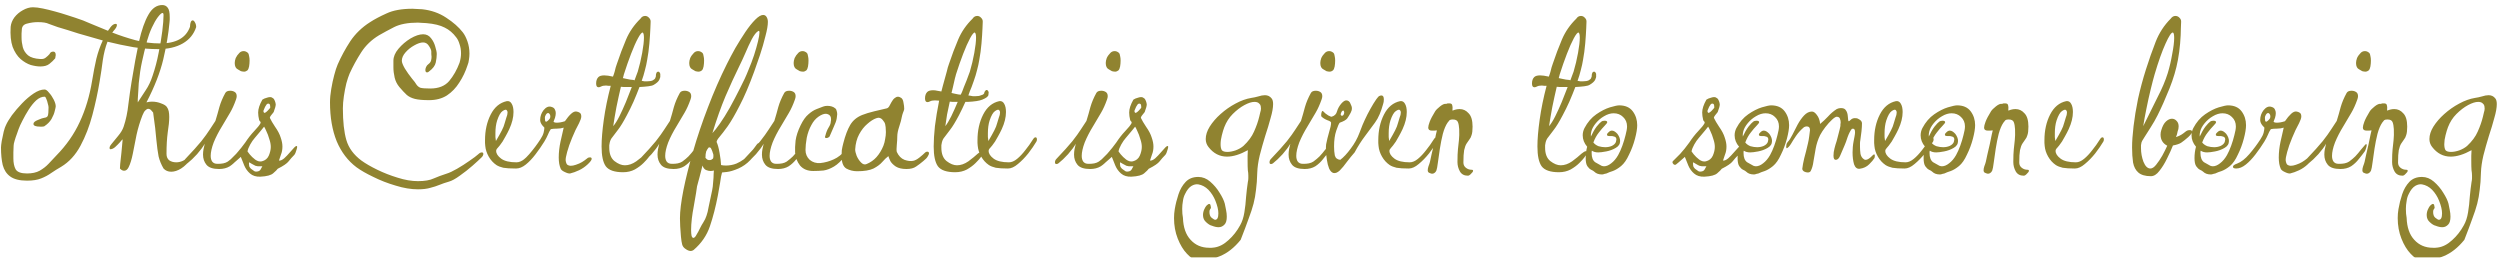 <svg width="757" height="78" viewBox="0 0 757 78" fill="none" xmlns="http://www.w3.org/2000/svg">
<g filter="url(#filter0_i_8_56)">
<path d="M59.4 7.2C58.7 9.35 57.35 11 55.35 12.15C53.35 13.3 50.85 13.875 47.85 13.875C45.45 13.875 42.95 13.675 40.35 13.275C37.75 12.825 35.15 12.275 32.55 11.625C31.9 13.325 31.425 15.2 31.125 17.25C30.875 19.25 30.55 21.425 30.15 23.775C29.6 27.075 28.875 30.425 27.975 33.825C27.075 37.225 25.875 40.325 24.375 43.125C22.875 45.925 20.925 48.05 18.525 49.5C17.475 50.1 16.475 50.725 15.525 51.375C14.625 52.025 13.6 52.575 12.45 53.025C11.35 53.475 9.925 53.7 8.175 53.7C5.925 53.7 4.225 53.275 3.075 52.425C1.975 51.625 1.225 50.475 0.825 48.975C0.475 47.475 0.3 45.7 0.3 43.65C0.3 43.3 0.375 42.65 0.525 41.7C0.725 40.75 0.925 39.8 1.125 38.85C1.375 37.9 1.6 37.25 1.8 36.9C2.15 36.1 2.75 35.1 3.6 33.9C4.5 32.7 5.525 31.5 6.675 30.3C7.825 29.1 9 28.1 10.2 27.3C11.4 26.5 12.5 26.1 13.5 26.1C13.9 26.1 14.35 26.425 14.85 27.075C15.4 27.675 15.875 28.375 16.275 29.175C16.675 29.975 16.875 30.65 16.875 31.2C16.875 31.4 16.775 31.875 16.575 32.625C16.425 33.325 16.1 34.125 15.6 35.025C15.1 35.875 14.35 36.625 13.35 37.275C13.15 37.325 12.95 37.35 12.75 37.35C12.6 37.35 12.425 37.35 12.225 37.35C10.825 37.35 10.125 37.075 10.125 36.525C10.125 36.075 10.575 35.675 11.475 35.325C12.375 34.925 13.05 34.7 13.5 34.65C14 34.6 14.325 34.4 14.475 34.05C14.625 33.65 14.7 32.8 14.7 31.5C14.7 31.25 14.625 30.875 14.475 30.375C14.375 29.875 14.225 29.4 14.025 28.95C13.875 28.5 13.7 28.275 13.5 28.275C12.65 28.275 11.8 28.65 10.95 29.4C10.15 30.15 9.4 31.075 8.7 32.175C8 33.275 7.375 34.375 6.825 35.475C6.275 36.525 5.875 37.4 5.625 38.1C5.525 38.4 5.35 38.9 5.1 39.6C4.85 40.25 4.625 40.925 4.425 41.625C4.225 42.275 4.125 42.775 4.125 43.125C4.125 43.775 4.1 44.45 4.05 45.15C4.05 45.8 4.05 46.4 4.05 46.95C4.05 48.3 4.275 49.4 4.725 50.25C5.225 51.1 6.375 51.525 8.175 51.525C9.725 51.525 11 51.25 12 50.7C13.05 50.1 13.95 49.4 14.7 48.6C15.5 47.75 16.275 46.925 17.025 46.125C20.075 43.025 22.45 39.625 24.15 35.925C25.9 32.175 27.15 28 27.9 23.4C28.3 20.95 28.725 18.75 29.175 16.8C29.675 14.8 30.325 12.95 31.125 11.25C28.575 10.55 26.125 9.85 23.775 9.15C21.475 8.4 19.375 7.75 17.475 7.2C16.425 6.85 15.525 6.525 14.775 6.225C14.075 5.875 12.975 5.7 11.475 5.7C10.375 5.7 9.275 5.85 8.175 6.15C7.125 6.4 6.6 7.05 6.6 8.1C6.6 8.4 6.575 8.75 6.525 9.15C6.525 9.55 6.525 9.95 6.525 10.35C6.525 11.3 6.65 12.275 6.9 13.275C7.15 14.225 7.675 15.05 8.475 15.75C9.275 16.4 10.525 16.775 12.225 16.875C12.925 16.925 13.475 16.775 13.875 16.425C14.325 16.075 14.7 15.725 15 15.375C15.2 14.875 15.575 14.625 16.125 14.625C16.625 14.625 16.875 14.975 16.875 15.675C16.875 15.825 16.85 15.975 16.8 16.125C16.8 16.275 16.775 16.45 16.725 16.65C16.225 17.25 15.625 17.825 14.925 18.375C14.275 18.875 13.375 19.125 12.225 19.125C11.375 19.125 10.4 18.975 9.3 18.675C8.25 18.325 7.225 17.725 6.225 16.875C5.225 15.975 4.425 14.75 3.825 13.2C3.275 11.6 3.075 9.575 3.225 7.125C3.325 6.125 3.7 5.175 4.35 4.275C5.05 3.375 5.9 2.65 6.9 2.1C7.95 1.5 8.975 1.2 9.975 1.2C10.775 1.2 11.775 1.325 12.975 1.575C14.175 1.825 15.4 2.125 16.65 2.475C17.95 2.825 19.125 3.175 20.175 3.525C21.275 3.875 22.125 4.15 22.725 4.35C24.325 4.85 25.95 5.475 27.6 6.225C29.25 6.925 30.95 7.625 32.7 8.325C32.8 8.175 32.9 8.025 33 7.875C33.15 7.725 33.275 7.55 33.375 7.35C33.925 6.6 34.475 6.225 35.025 6.225C35.275 6.225 35.4 6.35 35.4 6.6C35.4 7.05 35.05 7.65 34.35 8.4C34.3 8.45 34.25 8.525 34.2 8.625C34.15 8.675 34.075 8.75 33.975 8.85C36.275 9.75 38.625 10.525 41.025 11.175C43.425 11.825 45.925 12.15 48.525 12.15C53.325 12.15 56.325 10.475 57.525 7.125C57.575 5.825 57.85 5.175 58.35 5.175C58.6 5.175 58.825 5.375 59.025 5.775C59.275 6.175 59.4 6.65 59.4 7.2ZM57.843 47.025C56.943 48.325 55.943 49.325 54.843 50.025C53.793 50.675 52.793 51 51.843 51C50.893 51 50.118 50.675 49.518 50.025C48.818 48.825 48.318 47.6 48.018 46.35C47.768 45.05 47.543 43.375 47.343 41.325C47.193 39.275 46.868 36.525 46.368 33.075C46.368 33.075 46.218 32.9 45.918 32.55C45.618 32.15 45.268 31.95 44.868 31.95C44.618 31.95 44.343 32.1 44.043 32.4C43.743 32.65 43.443 33.15 43.143 33.9C42.393 35.8 41.793 37.775 41.343 39.825C40.943 41.875 40.568 43.775 40.218 45.525C39.868 47.275 39.443 48.65 38.943 49.65C38.593 50.35 38.143 50.7 37.593 50.7C37.143 50.7 36.718 50.475 36.318 50.025C36.318 50.025 36.343 49.575 36.393 48.675C36.493 47.725 36.618 46.575 36.768 45.225C36.918 43.825 37.043 42.475 37.143 41.175C37.043 41.225 36.768 41.525 36.318 42.075C35.868 42.575 35.368 43.075 34.818 43.575C34.268 44.025 33.768 44.225 33.318 44.175C33.018 43.825 33.168 43.3 33.768 42.6C34.368 41.85 35.043 41.025 35.793 40.125C36.593 39.175 37.143 38.25 37.443 37.35C38.143 35.25 38.618 33 38.868 30.6C39.168 28.2 39.493 25.925 39.843 23.775C40.593 19.125 41.343 15.05 42.093 11.55C42.893 8.05 43.843 5.35 44.943 3.45C46.043 1.5 47.443 0.525 49.143 0.525C49.843 0.525 50.393 0.8 50.793 1.35C51.193 1.85 51.393 2.8 51.393 4.2C51.393 4.4 51.393 4.65 51.393 4.95C51.393 5.25 51.368 5.55 51.318 5.85C51.018 9.2 50.393 12.9 49.443 16.95C48.493 20.95 46.793 25.3 44.343 30C44.893 29.85 45.443 29.775 45.993 29.775C46.993 29.775 47.918 29.95 48.768 30.3C49.618 30.6 50.193 30.95 50.493 31.35C50.793 31.75 50.993 32.2 51.093 32.7C51.193 33.2 51.243 33.775 51.243 34.425C51.243 35.675 51.093 37.225 50.793 39.075C50.543 40.925 50.418 43.1 50.418 45.6C50.418 46.45 50.693 47.1 51.243 47.55C51.843 47.95 52.543 48.15 53.343 48.15C54.043 48.15 54.718 48 55.368 47.7C56.018 47.4 56.543 46.975 56.943 46.425C56.993 46.325 57.143 46.275 57.393 46.275C57.543 46.275 57.668 46.35 57.768 46.5C57.918 46.6 57.943 46.775 57.843 47.025ZM49.518 3.6C49.518 3.15 49.418 2.925 49.218 2.925C48.918 2.925 48.443 3.35 47.793 4.2C47.193 5 46.593 6.05 45.993 7.35C45.393 8.65 44.893 10.025 44.493 11.475C43.893 13.775 43.393 15.85 42.993 17.7C42.593 19.5 42.268 21.65 42.018 24.15C41.968 24.9 41.918 25.75 41.868 26.7C41.818 27.6 41.768 28.375 41.718 29.025C41.718 29.675 41.718 30 41.718 30C42.468 28.8 43.268 27.575 44.118 26.325C44.968 25.075 45.668 23.6 46.218 21.9C46.968 19.7 47.568 17.425 48.018 15.075C48.518 12.675 48.893 10.45 49.143 8.4C49.393 6.35 49.518 4.75 49.518 3.6ZM74 20.7C73.65 20.7 73.3 20.65 72.95 20.55C72.65 20.4 72.35 20.225 72.05 20.025C71.4 19.725 71.075 19.075 71.075 18.075C71.075 17.625 71.175 17.125 71.375 16.575C71.625 16.025 72 15.5 72.5 15C72.85 14.65 73.275 14.475 73.775 14.475C74.225 14.475 74.65 14.65 75.05 15C75.25 15.2 75.375 15.525 75.425 15.975C75.525 16.375 75.575 16.825 75.575 17.325C75.575 17.925 75.525 18.525 75.425 19.125C75.325 19.675 75.15 20.075 74.9 20.325C74.55 20.575 74.25 20.7 74 20.7ZM66.35 50.175C64.5 50.175 63.225 49.75 62.525 48.9C61.825 48.05 61.475 47.025 61.475 45.825C61.475 45.275 61.525 44.725 61.625 44.175C61.725 43.625 61.85 43.075 62 42.525C61.5 43.425 60.725 44.475 59.675 45.675C58.625 46.825 57.65 47.75 56.75 48.45C56.55 48.6 56.35 48.675 56.15 48.675C55.85 48.675 55.7 48.5 55.7 48.15C55.7 47.75 55.85 47.4 56.15 47.1C58.25 44.9 59.85 43.125 60.95 41.775C62.05 40.375 62.9 39.2 63.5 38.25C64.1 37.3 64.675 36.425 65.225 35.625C65.675 34.175 66.075 32.775 66.425 31.425C66.825 30.025 67.425 28.6 68.225 27.15C68.475 26.7 68.975 26.475 69.725 26.475C70.225 26.475 70.675 26.6 71.075 26.85C71.475 27.1 71.675 27.525 71.675 28.125C71.675 28.425 71.6 28.775 71.45 29.175C70.9 30.725 70.3 32.05 69.65 33.15C69.05 34.2 68.25 35.55 67.25 37.2C66.2 38.9 65.35 40.55 64.7 42.15C64.1 43.75 63.8 45.1 63.8 46.2C63.8 46.9 63.95 47.475 64.25 47.925C64.6 48.375 65.1 48.6 65.75 48.6C67.15 48.65 68.225 48.425 68.975 47.925C69.725 47.375 70.35 46.85 70.85 46.35C71.5 45.65 72.05 45 72.5 44.4C73 43.8 73.45 43.275 73.85 42.825C74.15 42.525 74.3 42.575 74.3 42.975C74.3 43.225 74.225 43.55 74.075 43.95C73.975 44.35 73.85 44.65 73.7 44.85C73.2 45.55 72.6 46.325 71.9 47.175C71.25 48.025 70.475 48.75 69.575 49.35C68.675 49.9 67.6 50.175 66.35 50.175ZM89.118 45.9C88.468 46.55 87.893 47.2 87.393 47.85C86.893 48.5 85.793 49.25 84.093 50.1C83.893 50.4 83.443 50.85 82.743 51.45C82.093 52.05 80.793 52.4 78.843 52.5C77.543 52.55 76.493 52.225 75.693 51.525C74.943 50.875 74.368 50.075 73.968 49.125C73.568 48.175 73.218 47.3 72.918 46.5C72.868 46.55 72.643 46.75 72.243 47.1C71.843 47.45 71.443 47.8 71.043 48.15C70.593 48.5 70.318 48.725 70.218 48.825C70.168 48.875 70.068 48.9 69.918 48.9C69.668 48.9 69.468 48.775 69.318 48.525C69.118 48.225 69.118 47.975 69.318 47.775C70.268 46.825 70.993 46.1 71.493 45.6C71.993 45.05 72.443 44.525 72.843 44.025C73.243 43.525 73.718 42.9 74.268 42.15C75.118 40.85 76.018 39.7 76.968 38.7C77.968 37.65 78.593 36.875 78.843 36.375C78.893 36.325 78.918 36.225 78.918 36.075C78.918 35.925 78.843 35.8 78.693 35.7C78.593 35.6 78.518 35.475 78.468 35.325C78.268 34.525 78.168 33.775 78.168 33.075C78.168 31.975 78.593 30.675 79.443 29.175C79.793 28.925 80.268 28.725 80.868 28.575C81.468 28.375 81.943 28.35 82.293 28.5C82.693 28.7 82.943 28.925 83.043 29.175C83.193 29.425 83.318 29.75 83.418 30.15C83.418 30.2 83.418 30.25 83.418 30.3C83.468 30.35 83.493 30.425 83.493 30.525C83.493 30.825 83.443 31.15 83.343 31.5C83.243 31.85 83.118 32.225 82.968 32.625C82.968 32.825 82.718 33.2 82.218 33.75C81.768 34.3 81.618 34.65 81.768 34.8C82.068 35.45 82.568 36.3 83.268 37.35C84.118 38.55 84.693 39.65 84.993 40.65C85.343 41.65 85.518 42.55 85.518 43.35C85.518 44.3 85.368 45.125 85.068 45.825C84.818 46.525 84.618 47.125 84.468 47.625C84.918 47.675 85.443 47.45 86.043 46.95C86.643 46.4 87.218 45.8 87.768 45.15C88.368 44.45 88.818 43.95 89.118 43.65C89.418 43.35 89.643 43.2 89.793 43.2C90.043 43.2 90.043 43.575 89.793 44.325C89.593 45.075 89.368 45.6 89.118 45.9ZM81.843 31.5C81.843 31.3 81.818 31.075 81.768 30.825C81.718 30.575 81.568 30.425 81.318 30.375H81.243C80.993 30.375 80.793 30.5 80.643 30.75C80.493 30.95 80.368 31.15 80.268 31.35C80.118 31.75 79.968 32.1 79.818 32.4C79.718 32.65 79.768 32.9 79.968 33.15C80.168 33.25 80.518 33.05 81.018 32.55C81.568 32 81.843 31.65 81.843 31.5ZM81.993 43.5C81.993 42.75 81.843 41.95 81.543 41.1C81.293 40.2 80.993 39.4 80.643 38.7C80.343 38 80.118 37.55 79.968 37.35C79.968 37.35 79.668 37.725 79.068 38.475C78.468 39.175 77.818 39.95 77.118 40.8C76.668 41.3 76.218 41.95 75.768 42.75C75.318 43.55 75.043 44.25 74.943 44.85C74.943 44.85 75.168 45.15 75.618 45.75C76.068 46.3 76.618 46.825 77.268 47.325C77.968 47.825 78.643 48 79.293 47.85C80.293 47.6 80.993 47.025 81.393 46.125C81.793 45.175 81.993 44.3 81.993 43.5ZM79.443 49.35H78.768C78.568 49.35 78.343 49.35 78.093 49.35C77.843 49.3 77.593 49.25 77.343 49.2C77.093 49.1 76.718 48.9 76.218 48.6C75.718 48.3 75.468 48.15 75.468 48.15C75.468 48.15 75.443 48.2 75.393 48.3C75.393 48.4 75.393 48.525 75.393 48.675C75.393 48.875 75.418 49.1 75.468 49.35C75.568 49.6 75.743 49.85 75.993 50.1C76.393 50.4 76.743 50.65 77.043 50.85C77.343 51 77.743 51 78.243 50.85C78.593 50.75 78.868 50.475 79.068 50.025C79.318 49.575 79.443 49.35 79.443 49.35ZM145.825 46.65C145.225 47.25 144.3 48.1 143.05 49.2C141.85 50.25 140.575 51.25 139.225 52.2C137.925 53.15 136.825 53.75 135.925 54C134.875 54.3 133.925 54.625 133.075 54.975C132.225 55.325 131.3 55.625 130.3 55.875C129.3 56.175 128.05 56.325 126.55 56.325C124.45 56.325 122.2 55.95 119.8 55.2C117.4 54.5 115.15 53.625 113.05 52.575C110.95 51.575 109.25 50.6 107.95 49.65C105.35 47.7 103.35 45.075 101.95 41.775C100.6 38.425 99.925 34.5 99.925 30C99.925 28.75 100.05 27.4 100.3 25.95C100.55 24.45 100.85 23.05 101.2 21.75C101.55 20.4 101.9 19.325 102.25 18.525C103.3 16.125 104.575 13.775 106.075 11.475C107.625 9.175 109.625 7.25 112.075 5.7C113.375 4.85 115.025 3.975 117.025 3.075C119.025 2.125 121.65 1.65 124.9 1.65C125.35 1.65 125.825 1.675 126.325 1.725C126.825 1.725 127.325 1.75 127.825 1.8C130.575 2.1 133 2.95 135.1 4.35C137.25 5.75 138.925 7.225 140.125 8.775C140.675 9.475 141.15 10.4 141.55 11.55C141.95 12.7 142.15 13.925 142.15 15.225C142.15 15.825 142.1 16.425 142 17.025C141.95 17.625 141.8 18.225 141.55 18.825C140.95 20.675 140.125 22.4 139.075 24C138.075 25.6 136.825 26.9 135.325 27.9C133.825 28.85 132.025 29.325 129.925 29.325C128.075 29.325 126.65 29.2 125.65 28.95C124.65 28.7 123.825 28.3 123.175 27.75C122.525 27.15 121.775 26.35 120.925 25.35C120.225 24.5 119.75 23.55 119.5 22.5C119.25 21.4 119.125 20.375 119.125 19.425C119.125 18.475 119.125 17.8 119.125 17.4C119.125 16.2 119.625 15 120.625 13.8C121.675 12.55 122.9 11.5 124.3 10.65C125.75 9.8 127.025 9.375 128.125 9.375C129.125 9.375 129.925 9.775 130.525 10.575C131.125 11.325 131.55 12.175 131.8 13.125C132.1 14.075 132.25 14.825 132.25 15.375C132.25 16.125 132.15 16.975 131.95 17.925C131.75 18.875 131.075 19.775 129.925 20.625C129.725 20.825 129.525 20.925 129.325 20.925C128.975 20.925 128.8 20.675 128.8 20.175C128.8 19.925 128.875 19.625 129.025 19.275C129.175 18.925 129.425 18.625 129.775 18.375C130.175 18.075 130.425 17.725 130.525 17.325C130.625 16.925 130.675 16.55 130.675 16.2C130.675 15.9 130.65 15.625 130.6 15.375C130.6 15.075 130.6 14.825 130.6 14.625C130.6 14.225 130.375 13.675 129.925 12.975C129.475 12.225 128.875 11.85 128.125 11.85C127.375 11.85 126.475 12.15 125.425 12.75C124.425 13.3 123.55 14 122.8 14.85C122.05 15.7 121.675 16.55 121.675 17.4C121.675 17.9 121.975 18.675 122.575 19.725C123.225 20.775 123.95 21.8 124.75 22.8C125.4 23.55 125.85 24.15 126.1 24.6C126.4 25.05 126.8 25.375 127.3 25.575C127.85 25.725 128.85 25.8 130.3 25.8C132.8 25.8 134.7 25.05 136 23.55C137.3 22 138.35 20.15 139.15 18C139.45 17 139.6 16.05 139.6 15.15C139.6 14.15 139.45 13.225 139.15 12.375C138.9 11.525 138.575 10.85 138.175 10.35C137.175 9 136 8 134.65 7.35C133.3 6.65 131.45 6.2 129.1 6C128.65 5.95 128.2 5.925 127.75 5.925C127.35 5.875 126.95 5.85 126.55 5.85C123.55 5.85 121.15 6.3 119.35 7.2C117.6 8.1 116.075 8.925 114.775 9.675C112.525 11.025 110.725 12.75 109.375 14.85C108.025 16.95 106.85 19.1 105.85 21.3C105.55 22 105.225 22.975 104.875 24.225C104.575 25.475 104.325 26.775 104.125 28.125C103.925 29.475 103.825 30.7 103.825 31.8C103.825 35.8 104.175 39 104.875 41.4C105.575 43.8 107.1 45.875 109.45 47.625C110.7 48.525 112.3 49.45 114.25 50.4C116.2 51.35 118.25 52.15 120.4 52.8C122.6 53.5 124.65 53.85 126.55 53.85C128.6 53.85 130.2 53.575 131.35 53.025C132.5 52.525 133.775 52.05 135.175 51.6C136.025 51.35 137.1 50.85 138.4 50.1C139.7 49.35 140.95 48.55 142.15 47.7C143.4 46.85 144.3 46.175 144.85 45.675C145.2 45.325 145.55 45.15 145.9 45.15C146.2 45.15 146.35 45.3 146.35 45.6C146.35 45.95 146.175 46.3 145.825 46.65ZM164.713 41.85C164.063 42.95 163.238 44.15 162.238 45.45C161.238 46.7 160.188 47.775 159.088 48.675C158.038 49.575 157.038 50.025 156.088 50.025C154.538 50.025 153.313 49.95 152.413 49.8C151.563 49.6 150.863 49.325 150.313 48.975C149.363 48.325 148.588 47.475 147.988 46.425C147.388 45.375 147.038 44.3 146.938 43.2C146.888 42.9 146.863 42.6 146.863 42.3C146.863 42 146.863 41.725 146.863 41.475C146.863 38.525 147.438 35.925 148.588 33.675C149.738 31.425 151.363 30.075 153.463 29.625C154.113 29.525 154.613 29.8 154.963 30.45C155.313 31.05 155.488 31.875 155.488 32.925C155.488 34.525 155.063 36.25 154.213 38.1C153.863 38.85 153.488 39.575 153.088 40.275C152.738 40.925 152.438 41.45 152.188 41.85C151.538 42.8 151.038 43.45 150.688 43.8C150.388 44.1 150.238 44.4 150.238 44.7C150.238 45.5 150.738 46.275 151.738 47.025C152.738 47.775 154.288 48.15 156.388 48.15C157.188 48.15 158.013 47.8 158.863 47.1C159.713 46.4 160.538 45.525 161.338 44.475C162.188 43.425 162.938 42.375 163.588 41.325C163.888 40.825 164.163 40.575 164.413 40.575C164.713 40.575 164.863 40.8 164.863 41.25C164.863 41.45 164.813 41.65 164.713 41.85ZM153.463 32.4C153.263 32.1 152.838 32.175 152.188 32.625C151.588 33.025 151.038 33.975 150.538 35.475C150.188 36.575 150.013 37.85 150.013 39.3C150.013 39.7 150.013 40.1 150.013 40.5C150.063 40.9 150.113 41.3 150.163 41.7C151.013 40.25 151.613 39.175 151.963 38.475C152.363 37.725 152.663 36.95 152.863 36.15C152.963 35.75 153.113 35.25 153.313 34.65C153.563 34.05 153.688 33.525 153.688 33.075C153.688 32.775 153.613 32.55 153.463 32.4ZM177.811 46.95C178.011 46.75 178.286 46.65 178.636 46.65C178.986 46.65 179.161 46.8 179.161 47.1C179.161 47.45 178.761 48 177.961 48.75C177.161 49.5 176.286 50.1 175.336 50.55C174.386 51 173.486 51.325 172.636 51.525C172.236 51.575 171.686 51.425 170.986 51.075C170.336 50.775 169.936 50.45 169.786 50.1C169.586 49.65 169.436 49.15 169.336 48.6C169.236 48 169.186 47.375 169.186 46.725C169.186 45.175 169.361 43.575 169.711 41.925C170.061 40.275 170.386 38.85 170.686 37.65C170.086 37.85 169.411 37.95 168.661 37.95C167.961 37.95 167.336 38 166.786 38.1C166.436 38.6 166.136 39.175 165.886 39.825C165.636 40.425 165.286 41.1 164.836 41.85C164.036 43.15 163.136 44.45 162.136 45.75C161.186 47 160.211 48.025 159.211 48.825C158.211 49.625 157.236 50.025 156.286 50.025C155.636 50.025 155.311 49.85 155.311 49.5C155.311 49.15 155.736 48.825 156.586 48.525C157.786 48.075 159.011 47.125 160.261 45.675C161.511 44.225 162.636 42.725 163.636 41.175C164.136 40.425 164.461 39.75 164.611 39.15C164.761 38.5 164.836 38 164.836 37.65C164.836 37.65 164.611 37.4 164.161 36.9C163.761 36.35 163.561 35.825 163.561 35.325C163.561 34.225 163.911 33.225 164.611 32.325C165.361 31.425 166.136 31.1 166.936 31.35C167.486 31.5 167.836 31.75 167.986 32.1C168.186 32.45 168.286 32.825 168.286 33.225C168.286 33.675 168.211 34.15 168.061 34.65C167.911 35.1 167.761 35.5 167.611 35.85C167.761 36.05 168.086 36.15 168.586 36.15C169.336 36.15 170.161 36 171.061 35.7C171.711 34.75 172.336 34 172.936 33.45C173.536 32.9 174.086 32.675 174.586 32.775C174.936 32.825 175.261 32.95 175.561 33.15C175.861 33.35 176.011 33.725 176.011 34.275C176.011 34.725 175.786 35.4 175.336 36.3C174.586 37.65 173.886 39.125 173.236 40.725C172.586 42.275 172.086 43.7 171.736 45C171.386 46.25 171.236 47.125 171.286 47.625C171.386 48.275 171.561 48.7 171.811 48.9C172.111 49.1 172.436 49.2 172.786 49.2C173.036 49.2 173.286 49.175 173.536 49.125C173.836 49.025 174.111 48.95 174.361 48.9C175.111 48.65 175.736 48.375 176.236 48.075C176.736 47.775 177.261 47.4 177.811 46.95ZM166.636 34.275C166.636 33.825 166.486 33.5 166.186 33.3C166.136 33.25 166.061 33.225 165.961 33.225C165.711 33.225 165.486 33.4 165.286 33.75C165.086 34.05 164.986 34.35 164.986 34.65C164.986 34.9 165.011 35.2 165.061 35.55C165.161 35.85 165.336 35.925 165.586 35.775C165.836 35.625 166.061 35.425 166.261 35.175C166.511 34.925 166.636 34.625 166.636 34.275ZM199.934 21.375C199.934 21.375 199.934 21.55 199.934 21.9C199.984 22.25 199.884 22.675 199.634 23.175C199.384 23.675 198.834 24.175 197.984 24.675C197.684 24.875 197.134 25.025 196.334 25.125C195.534 25.225 194.634 25.3 193.634 25.35C193.084 26.8 192.484 28.275 191.834 29.775C191.184 31.225 190.509 32.6 189.809 33.9C188.759 35.9 187.859 37.375 187.109 38.325C186.409 39.275 185.859 40 185.459 40.5C185.059 40.95 184.784 41.5 184.634 42.15C184.584 42.45 184.534 42.725 184.484 42.975C184.484 43.225 184.484 43.475 184.484 43.725C184.484 45.575 185.009 46.925 186.059 47.775C187.159 48.625 188.209 49.05 189.209 49.05C190.359 49.05 191.509 48.65 192.659 47.85C193.809 47 194.759 46.225 195.509 45.525C196.109 45.025 196.559 44.775 196.859 44.775C197.059 44.775 197.159 44.875 197.159 45.075C197.159 45.425 196.884 45.975 196.334 46.725C196.034 47.125 195.534 47.675 194.834 48.375C194.134 49.075 193.259 49.725 192.209 50.325C191.159 50.875 189.984 51.15 188.684 51.15C186.084 51.15 184.334 50.55 183.434 49.35C182.584 48.15 182.159 46.15 182.159 43.35C182.159 41.15 182.384 38.45 182.834 35.25C183.284 32 183.984 28.575 184.934 24.975C184.684 24.975 184.434 24.975 184.184 24.975C183.934 24.925 183.709 24.9 183.509 24.9C182.859 24.9 182.359 25 182.009 25.2C181.709 25.35 181.459 25.425 181.259 25.425C180.759 25.425 180.509 25.05 180.509 24.3C180.509 23.45 180.734 22.8 181.184 22.35C181.534 22 182.134 21.825 182.984 21.825C183.634 21.825 184.509 21.95 185.609 22.2C185.709 21.9 185.809 21.625 185.909 21.375C186.009 21.125 186.084 20.875 186.134 20.625C186.234 20.125 186.334 19.725 186.434 19.425C186.534 19.125 186.659 18.75 186.809 18.3C187.659 15.75 188.584 13.3 189.584 10.95C190.584 8.6 192.034 6.5 193.934 4.65C194.284 4.1 194.759 3.825 195.359 3.825C195.809 3.825 196.209 4.025 196.559 4.425C196.909 4.775 197.059 5.2 197.009 5.7C197.009 5.7 196.984 6.325 196.934 7.575C196.884 8.825 196.784 10.35 196.634 12.15C196.484 13.9 196.259 15.575 195.959 17.175C195.809 18.125 195.584 19.15 195.284 20.25C195.034 21.3 194.709 22.375 194.309 23.475C194.609 23.525 194.884 23.575 195.134 23.625C195.434 23.625 195.709 23.625 195.959 23.625C196.709 23.625 197.284 23.525 197.684 23.325C198.134 23.075 198.384 22.825 198.434 22.575C198.534 22.325 198.584 22.2 198.584 22.2C198.584 21.2 198.834 20.7 199.334 20.7C199.584 20.7 199.784 20.925 199.934 21.375ZM194.609 8.85C194.309 8.8 193.834 9.375 193.184 10.575C192.534 11.775 191.834 13.35 191.084 15.3C190.334 17.25 189.609 19.325 188.909 21.525C188.859 21.725 188.809 21.925 188.759 22.125C188.709 22.275 188.659 22.45 188.609 22.65C188.959 22.75 189.309 22.825 189.659 22.875C190.009 22.925 190.384 23 190.784 23.1C190.984 23.15 191.209 23.175 191.459 23.175C191.709 23.175 191.934 23.225 192.134 23.325C192.334 22.775 192.509 22.3 192.659 21.9C192.809 21.45 192.959 21.05 193.109 20.7C193.659 18.85 194.109 16.95 194.459 15C194.809 13.05 194.984 11.525 194.984 10.425C194.984 9.525 194.859 9 194.609 8.85ZM191.309 25.35H189.959C189.609 25.35 189.259 25.35 188.909 25.35C188.609 25.35 188.309 25.325 188.009 25.275C187.559 27.175 187.109 29.225 186.659 31.425C186.259 33.575 185.934 35.5 185.684 37.2C186.284 36.5 186.909 35.5 187.559 34.2C188.209 32.9 188.859 31.475 189.509 29.925C190.159 28.325 190.759 26.8 191.309 25.35ZM211.622 20.7C211.272 20.7 210.922 20.65 210.572 20.55C210.272 20.4 209.972 20.225 209.672 20.025C209.022 19.725 208.697 19.075 208.697 18.075C208.697 17.625 208.797 17.125 208.997 16.575C209.247 16.025 209.622 15.5 210.122 15C210.472 14.65 210.897 14.475 211.397 14.475C211.847 14.475 212.272 14.65 212.672 15C212.872 15.2 212.997 15.525 213.047 15.975C213.147 16.375 213.197 16.825 213.197 17.325C213.197 17.925 213.147 18.525 213.047 19.125C212.947 19.675 212.772 20.075 212.522 20.325C212.172 20.575 211.872 20.7 211.622 20.7ZM203.972 50.175C202.122 50.175 200.847 49.75 200.147 48.9C199.447 48.05 199.097 47.025 199.097 45.825C199.097 45.275 199.147 44.725 199.247 44.175C199.347 43.625 199.472 43.075 199.622 42.525C199.122 43.425 198.347 44.475 197.297 45.675C196.247 46.825 195.272 47.75 194.372 48.45C194.172 48.6 193.972 48.675 193.772 48.675C193.472 48.675 193.322 48.5 193.322 48.15C193.322 47.75 193.472 47.4 193.772 47.1C195.872 44.9 197.472 43.125 198.572 41.775C199.672 40.375 200.522 39.2 201.122 38.25C201.722 37.3 202.297 36.425 202.847 35.625C203.297 34.175 203.697 32.775 204.047 31.425C204.447 30.025 205.047 28.6 205.847 27.15C206.097 26.7 206.597 26.475 207.347 26.475C207.847 26.475 208.297 26.6 208.697 26.85C209.097 27.1 209.297 27.525 209.297 28.125C209.297 28.425 209.222 28.775 209.072 29.175C208.522 30.725 207.922 32.05 207.272 33.15C206.672 34.2 205.872 35.55 204.872 37.2C203.822 38.9 202.972 40.55 202.322 42.15C201.722 43.75 201.422 45.1 201.422 46.2C201.422 46.9 201.572 47.475 201.872 47.925C202.222 48.375 202.722 48.6 203.372 48.6C204.772 48.65 205.847 48.425 206.597 47.925C207.347 47.375 207.972 46.85 208.472 46.35C209.122 45.65 209.672 45 210.122 44.4C210.622 43.8 211.072 43.275 211.472 42.825C211.772 42.525 211.922 42.575 211.922 42.975C211.922 43.225 211.847 43.55 211.697 43.95C211.597 44.35 211.472 44.65 211.322 44.85C210.822 45.55 210.222 46.325 209.522 47.175C208.872 48.025 208.097 48.75 207.197 49.35C206.297 49.9 205.222 50.175 203.972 50.175ZM232.365 4.65C232.465 4.95 232.515 5.275 232.515 5.625C232.515 6.675 232.265 8.125 231.765 9.975C231.315 11.825 230.765 13.725 230.115 15.675C229.465 17.575 228.89 19.225 228.39 20.625C226.84 24.875 225.365 28.325 223.965 30.975C222.615 33.625 221.415 35.7 220.365 37.2C219.315 38.65 218.49 39.725 217.89 40.425C217.29 41.125 216.99 41.65 216.99 42C217.34 42.75 217.64 43.85 217.89 45.3C218.14 46.7 218.29 47.925 218.34 48.975C218.74 49.075 219.24 49.125 219.84 49.125C220.34 49.125 220.865 49.075 221.415 48.975C221.965 48.875 222.49 48.725 222.99 48.525C224.59 47.825 225.915 46.85 226.965 45.6C228.015 44.3 228.765 43.325 229.215 42.675C229.415 42.425 229.615 42.3 229.815 42.3C230.065 42.3 230.24 42.45 230.34 42.75C230.44 43 230.415 43.25 230.265 43.5C229.265 45.05 228.24 46.375 227.19 47.475C226.14 48.575 224.94 49.425 223.59 50.025C222.19 50.625 221.015 50.975 220.065 51.075C219.115 51.175 218.64 51.225 218.64 51.225C218.54 51.625 218.44 52.025 218.34 52.425C218.29 52.875 218.19 53.525 218.04 54.375C217.89 55.225 217.665 56.5 217.365 58.2C216.715 61.6 215.915 64.7 214.965 67.5C214.015 70.3 212.365 72.7 210.015 74.7C209.715 74.9 209.44 75 209.19 75C208.69 75 208.165 74.8 207.615 74.4C207.065 74.05 206.715 73.6 206.565 73.05C206.415 72.5 206.29 71.7 206.19 70.65C206.09 69.65 206.015 68.625 205.965 67.575C205.915 66.525 205.89 65.7 205.89 65.1C205.89 62.95 206.24 60.1 206.94 56.55C207.64 53.05 208.615 49.15 209.865 44.85C211.115 40.5 212.615 36.05 214.365 31.5C216.115 26.9 218.04 22.5 220.14 18.3C220.89 16.8 221.74 15.2 222.69 13.5C223.69 11.8 224.69 10.2 225.69 8.7C226.74 7.15 227.74 5.9 228.69 4.95C229.64 4 230.44 3.525 231.09 3.525C231.69 3.525 232.115 3.9 232.365 4.65ZM229.59 8.4C228.99 8.75 228.34 9.575 227.64 10.875C226.99 12.125 226.34 13.525 225.69 15.075C225.04 16.575 224.415 17.925 223.815 19.125C222.465 21.875 221.09 24.875 219.69 28.125C218.34 31.325 217.015 35.05 215.715 39.3C216.265 38.75 217.015 37.8 217.965 36.45C218.915 35.1 219.915 33.5 220.965 31.65C222.015 29.75 223.04 27.8 224.04 25.8C225.09 23.8 225.965 21.9 226.665 20.1C227.265 18.7 227.815 17.25 228.315 15.75C228.815 14.2 229.215 12.8 229.515 11.55C229.815 10.3 229.965 9.4 229.965 8.85C229.965 8.4 229.84 8.25 229.59 8.4ZM215.865 45.375C215.765 44.975 215.615 44.575 215.415 44.175C215.265 43.725 214.99 43.55 214.59 43.65C214.29 44 214.04 44.4 213.84 44.85C213.69 45.3 213.615 45.95 213.615 46.8C213.615 46.8 213.765 46.95 214.065 47.25C214.415 47.5 214.84 47.55 215.34 47.4C215.49 47.3 215.64 47.2 215.79 47.1C215.94 47 216.015 46.775 216.015 46.425C216.015 46.275 216.015 46.125 216.015 45.975C216.015 45.775 215.965 45.575 215.865 45.375ZM216.165 50.625C216.165 50.625 216.065 50.65 215.865 50.7C215.665 50.75 215.415 50.775 215.115 50.775C214.715 50.775 214.265 50.675 213.765 50.475C213.265 50.225 212.915 49.775 212.715 49.125C212.315 50.725 212.015 51.9 211.815 52.65C211.615 53.4 211.465 53.95 211.365 54.3C211.265 54.65 211.165 55.025 211.065 55.425C211.015 55.825 210.915 56.5 210.765 57.45C210.615 58.4 210.365 59.85 210.015 61.8C209.815 62.8 209.64 63.925 209.49 65.175C209.34 66.475 209.265 67.625 209.265 68.625C209.265 69.375 209.315 69.975 209.415 70.425C209.565 70.875 209.765 71.075 210.015 71.025C210.315 70.975 210.615 70.65 210.915 70.05C211.265 69.5 211.615 68.85 211.965 68.1C212.315 67.4 212.64 66.825 212.94 66.375C213.39 65.675 213.715 65 213.915 64.35C214.165 63.7 214.39 62.775 214.59 61.575C214.84 60.425 215.19 58.775 215.64 56.625C215.79 55.925 215.89 55.1 215.94 54.15C216.04 53.25 216.09 52.425 216.09 51.675C216.14 50.975 216.165 50.625 216.165 50.625ZM243.24 20.7C242.89 20.7 242.54 20.65 242.19 20.55C241.89 20.4 241.59 20.225 241.29 20.025C240.64 19.725 240.315 19.075 240.315 18.075C240.315 17.625 240.415 17.125 240.615 16.575C240.865 16.025 241.24 15.5 241.74 15C242.09 14.65 242.515 14.475 243.015 14.475C243.465 14.475 243.89 14.65 244.29 15C244.49 15.2 244.615 15.525 244.665 15.975C244.765 16.375 244.815 16.825 244.815 17.325C244.815 17.925 244.765 18.525 244.665 19.125C244.565 19.675 244.39 20.075 244.14 20.325C243.79 20.575 243.49 20.7 243.24 20.7ZM235.59 50.175C233.74 50.175 232.465 49.75 231.765 48.9C231.065 48.05 230.715 47.025 230.715 45.825C230.715 45.275 230.765 44.725 230.865 44.175C230.965 43.625 231.09 43.075 231.24 42.525C230.74 43.425 229.965 44.475 228.915 45.675C227.865 46.825 226.89 47.75 225.99 48.45C225.79 48.6 225.59 48.675 225.39 48.675C225.09 48.675 224.94 48.5 224.94 48.15C224.94 47.75 225.09 47.4 225.39 47.1C227.49 44.9 229.09 43.125 230.19 41.775C231.29 40.375 232.14 39.2 232.74 38.25C233.34 37.3 233.915 36.425 234.465 35.625C234.915 34.175 235.315 32.775 235.665 31.425C236.065 30.025 236.665 28.6 237.465 27.15C237.715 26.7 238.215 26.475 238.965 26.475C239.465 26.475 239.915 26.6 240.315 26.85C240.715 27.1 240.915 27.525 240.915 28.125C240.915 28.425 240.84 28.775 240.69 29.175C240.14 30.725 239.54 32.05 238.89 33.15C238.29 34.2 237.49 35.55 236.49 37.2C235.44 38.9 234.59 40.55 233.94 42.15C233.34 43.75 233.04 45.1 233.04 46.2C233.04 46.9 233.19 47.475 233.49 47.925C233.84 48.375 234.34 48.6 234.99 48.6C236.39 48.65 237.465 48.425 238.215 47.925C238.965 47.375 239.59 46.85 240.09 46.35C240.74 45.65 241.29 45 241.74 44.4C242.24 43.8 242.69 43.275 243.09 42.825C243.39 42.525 243.54 42.575 243.54 42.975C243.54 43.225 243.465 43.55 243.315 43.95C243.215 44.35 243.09 44.65 242.94 44.85C242.44 45.55 241.84 46.325 241.14 47.175C240.49 48.025 239.715 48.75 238.815 49.35C237.915 49.9 236.84 50.175 235.59 50.175ZM256.056 46.05C254.806 47.65 253.631 48.775 252.531 49.425C251.431 50.075 250.381 50.475 249.381 50.625C248.381 50.725 247.331 50.775 246.231 50.775C244.531 50.775 243.206 50.225 242.256 49.125C241.356 47.975 240.856 46.65 240.756 45.15C240.706 44.15 240.756 42.95 240.906 41.55C241.106 40.15 241.606 38.625 242.406 36.975C243.156 35.425 243.956 34.3 244.806 33.6C245.656 32.85 246.481 32.325 247.281 32.025C248.081 31.725 248.731 31.475 249.231 31.275C249.631 31.125 250.056 31.05 250.506 31.05C251.506 31.05 252.306 31.3 252.906 31.8C253.156 32 253.306 32.275 253.356 32.625C253.456 32.925 253.506 33.25 253.506 33.6C253.506 33.8 253.481 34.025 253.431 34.275C253.431 34.475 253.406 34.675 253.356 34.875C253.256 35.525 252.956 36.375 252.456 37.425C252.006 38.425 251.581 39.4 251.181 40.35C250.881 40.65 250.556 40.8 250.206 40.8C249.806 40.8 249.706 40.575 249.906 40.125C250.156 39.125 250.481 38.3 250.881 37.65C251.331 36.95 251.556 36.35 251.556 35.85C251.606 35.7 251.631 35.55 251.631 35.4C251.631 35.25 251.631 35.125 251.631 35.025C251.631 34.325 251.331 33.85 250.731 33.6C250.431 33.5 250.206 33.45 250.056 33.45C249.406 33.45 248.656 33.75 247.806 34.35C246.956 34.95 246.256 35.775 245.706 36.825C245.056 37.975 244.581 39.275 244.281 40.725C244.031 42.175 243.906 43.4 243.906 44.4C243.906 45.6 244.331 46.6 245.181 47.4C246.081 48.15 247.156 48.475 248.406 48.375C249.806 48.225 251.156 47.85 252.456 47.25C253.806 46.65 254.956 45.725 255.906 44.475C256.056 44.375 256.206 44.325 256.356 44.325C256.506 44.325 256.581 44.425 256.581 44.625C256.581 44.825 256.506 45.1 256.356 45.45C256.256 45.75 256.156 45.95 256.056 46.05ZM280.174 45.15C280.324 45 280.524 44.925 280.774 44.925C281.124 44.925 281.299 45.1 281.299 45.45C281.299 45.65 281.174 45.95 280.924 46.35C280.724 46.75 280.274 47.225 279.574 47.775C278.874 48.375 278.149 48.925 277.399 49.425C276.699 49.925 275.724 50.175 274.474 50.175C273.124 50.175 272.049 49.925 271.249 49.425C270.499 48.925 269.949 48.375 269.599 47.775C269.299 47.125 269.099 46.625 268.999 46.275C268.399 46.725 267.774 47.325 267.124 48.075C266.524 48.775 265.649 49.425 264.499 50.025C263.349 50.575 261.699 50.85 259.549 50.85C258.349 50.85 257.249 50.575 256.249 50.025C255.299 49.425 254.824 48.15 254.824 46.2C254.824 45.65 254.849 45.075 254.899 44.475C254.999 43.825 255.149 43.125 255.349 42.375C255.949 40.025 256.649 38.175 257.449 36.825C258.249 35.475 259.449 34.475 261.049 33.825C262.049 33.425 263.274 33.05 264.724 32.7C266.174 32.35 267.449 32.05 268.549 31.8C268.899 31.7 269.199 31.375 269.449 30.825C269.749 30.225 270.074 29.675 270.424 29.175C270.624 28.925 270.849 28.725 271.099 28.575C271.349 28.375 271.624 28.275 271.924 28.275C272.174 28.275 272.499 28.4 272.899 28.65C273.249 28.9 273.474 29.375 273.574 30.075C273.724 30.775 273.799 31.425 273.799 32.025C273.749 32.325 273.624 32.7 273.424 33.15C273.274 33.55 273.149 34 273.049 34.5C272.949 35.15 272.699 36.075 272.299 37.275C271.899 38.475 271.699 39.475 271.699 40.275C271.699 40.975 271.649 41.85 271.549 42.9C271.449 43.9 271.449 44.6 271.549 45C272.099 46.2 272.874 47 273.874 47.4C274.874 47.75 275.749 47.85 276.499 47.7C277.049 47.6 277.674 47.275 278.374 46.725C279.074 46.175 279.674 45.65 280.174 45.15ZM268.024 36.6C267.924 36.2 267.674 35.775 267.274 35.325C266.924 34.875 266.474 34.65 265.924 34.65C265.824 34.65 265.624 34.7 265.324 34.8C264.474 35.1 263.574 35.675 262.624 36.525C261.674 37.325 260.849 38.375 260.149 39.675C259.449 40.975 259.049 42.5 258.949 44.25C258.949 44.75 259.099 45.4 259.399 46.2C259.749 47 260.199 47.675 260.749 48.225C261.299 48.775 261.849 48.925 262.399 48.675C263.599 48.175 264.599 47.475 265.399 46.575C266.249 45.625 266.949 44.475 267.499 43.125C267.749 42.475 267.924 41.8 268.024 41.1C268.174 40.35 268.249 39.65 268.249 39C268.249 38.4 268.224 37.9 268.174 37.5C268.124 37.05 268.074 36.75 268.024 36.6ZM294.196 25.35C294.046 25.75 293.871 26.175 293.671 26.625C293.521 27.075 293.371 27.5 293.221 27.9L293.746 27.975C294.046 28.025 294.321 28.075 294.571 28.125C294.871 28.125 295.146 28.125 295.396 28.125C295.796 28.125 296.146 28.1 296.446 28.05C296.746 27.95 296.971 27.875 297.121 27.825C297.521 27.725 297.771 27.6 297.871 27.45C297.971 27.3 298.021 27.225 298.021 27.225C298.021 27.025 298.096 26.825 298.246 26.625C298.396 26.375 298.571 26.25 298.771 26.25C299.021 26.25 299.221 26.475 299.371 26.925C299.371 26.925 299.346 27.175 299.296 27.675C299.296 28.175 298.671 28.675 297.421 29.175C296.571 29.525 295.121 29.75 293.071 29.85H292.321C292.021 30.55 291.696 31.25 291.346 31.95C291.046 32.6 290.721 33.25 290.371 33.9C289.321 35.9 288.421 37.375 287.671 38.325C286.971 39.275 286.421 40 286.021 40.5C285.621 40.95 285.346 41.5 285.196 42.15C285.146 42.45 285.096 42.725 285.046 42.975C285.046 43.225 285.046 43.475 285.046 43.725C285.046 45.575 285.571 46.925 286.621 47.775C287.721 48.625 288.771 49.05 289.771 49.05C290.921 49.05 292.071 48.65 293.221 47.85C294.371 47 295.321 46.225 296.071 45.525C296.671 45.025 297.121 44.775 297.421 44.775C297.621 44.775 297.721 44.875 297.721 45.075C297.721 45.425 297.446 45.975 296.896 46.725C296.596 47.125 296.096 47.675 295.396 48.375C294.696 49.075 293.821 49.725 292.771 50.325C291.721 50.875 290.546 51.15 289.246 51.15C286.646 51.15 284.896 50.55 283.996 49.35C283.146 48.15 282.721 46.15 282.721 43.35C282.721 41.6 282.846 39.55 283.096 37.2C283.396 34.8 283.821 32.225 284.371 29.475L283.096 29.4C282.446 29.4 281.946 29.5 281.596 29.7C281.296 29.85 281.046 29.925 280.846 29.925C280.346 29.925 280.096 29.55 280.096 28.8C280.096 27.95 280.321 27.3 280.771 26.85C281.121 26.5 281.721 26.325 282.571 26.325C282.971 26.325 283.371 26.375 283.771 26.475C284.171 26.525 284.596 26.6 285.046 26.7L285.496 24.975L286.696 20.625C286.796 20.125 286.896 19.725 286.996 19.425C287.096 19.125 287.221 18.75 287.371 18.3C288.221 15.75 289.146 13.3 290.146 10.95C291.146 8.6 292.596 6.5 294.496 4.65C294.846 4.1 295.321 3.825 295.921 3.825C296.371 3.825 296.771 4.025 297.121 4.425C297.471 4.775 297.621 5.2 297.571 5.7C297.571 5.7 297.546 6.325 297.496 7.575C297.446 8.825 297.346 10.35 297.196 12.15C297.046 13.9 296.821 15.575 296.521 17.175C296.371 18.125 296.146 19.15 295.846 20.25C295.596 21.3 295.271 22.375 294.871 23.475L294.196 25.35ZM288.121 27.15C288.471 27.25 288.796 27.325 289.096 27.375C289.446 27.425 289.821 27.5 290.221 27.6L290.896 27.675C291.096 27.325 291.271 26.95 291.421 26.55C291.571 26.1 291.721 25.7 291.871 25.35L292.696 23.325C292.896 22.775 293.071 22.3 293.221 21.9C293.371 21.45 293.521 21.05 293.671 20.7C294.221 18.85 294.671 16.95 295.021 15C295.371 13.05 295.546 11.525 295.546 10.425C295.546 9.525 295.421 9 295.171 8.85C294.871 8.8 294.396 9.375 293.746 10.575C293.096 11.775 292.396 13.35 291.646 15.3C290.896 17.25 290.171 19.325 289.471 21.525C289.421 21.725 289.371 21.925 289.321 22.125C289.271 22.275 289.221 22.45 289.171 22.65L288.571 25.275L288.121 27.15ZM286.246 37.2C286.796 36.5 287.396 35.5 288.046 34.2C288.696 32.85 289.346 31.4 289.996 29.85H289.396C289.096 29.85 288.771 29.85 288.421 29.85C288.121 29.85 287.846 29.825 287.596 29.775C287.296 31.075 287.021 32.375 286.771 33.675C286.571 34.975 286.396 36.15 286.246 37.2ZM313.834 41.85C313.184 42.95 312.359 44.15 311.359 45.45C310.359 46.7 309.309 47.775 308.209 48.675C307.159 49.575 306.159 50.025 305.209 50.025C303.659 50.025 302.434 49.95 301.534 49.8C300.684 49.6 299.984 49.325 299.434 48.975C298.484 48.325 297.709 47.475 297.109 46.425C296.509 45.375 296.159 44.3 296.059 43.2C296.009 42.9 295.984 42.6 295.984 42.3C295.984 42 295.984 41.725 295.984 41.475C295.984 38.525 296.559 35.925 297.709 33.675C298.859 31.425 300.484 30.075 302.584 29.625C303.234 29.525 303.734 29.8 304.084 30.45C304.434 31.05 304.609 31.875 304.609 32.925C304.609 34.525 304.184 36.25 303.334 38.1C302.984 38.85 302.609 39.575 302.209 40.275C301.859 40.925 301.559 41.45 301.309 41.85C300.659 42.8 300.159 43.45 299.809 43.8C299.509 44.1 299.359 44.4 299.359 44.7C299.359 45.5 299.859 46.275 300.859 47.025C301.859 47.775 303.409 48.15 305.509 48.15C306.309 48.15 307.134 47.8 307.984 47.1C308.834 46.4 309.659 45.525 310.459 44.475C311.309 43.425 312.059 42.375 312.709 41.325C313.009 40.825 313.284 40.575 313.534 40.575C313.834 40.575 313.984 40.8 313.984 41.25C313.984 41.45 313.934 41.65 313.834 41.85ZM302.584 32.4C302.384 32.1 301.959 32.175 301.309 32.625C300.709 33.025 300.159 33.975 299.659 35.475C299.309 36.575 299.134 37.85 299.134 39.3C299.134 39.7 299.134 40.1 299.134 40.5C299.184 40.9 299.234 41.3 299.284 41.7C300.134 40.25 300.734 39.175 301.084 38.475C301.484 37.725 301.784 36.95 301.984 36.15C302.084 35.75 302.234 35.25 302.434 34.65C302.684 34.05 302.809 33.525 302.809 33.075C302.809 32.775 302.734 32.55 302.584 32.4ZM337.746 20.7C337.396 20.7 337.046 20.65 336.696 20.55C336.396 20.4 336.096 20.225 335.796 20.025C335.146 19.725 334.821 19.075 334.821 18.075C334.821 17.625 334.921 17.125 335.121 16.575C335.371 16.025 335.746 15.5 336.246 15C336.596 14.65 337.021 14.475 337.521 14.475C337.971 14.475 338.396 14.65 338.796 15C338.996 15.2 339.121 15.525 339.171 15.975C339.271 16.375 339.321 16.825 339.321 17.325C339.321 17.925 339.271 18.525 339.171 19.125C339.071 19.675 338.896 20.075 338.646 20.325C338.296 20.575 337.996 20.7 337.746 20.7ZM330.096 50.175C328.246 50.175 326.971 49.75 326.271 48.9C325.571 48.05 325.221 47.025 325.221 45.825C325.221 45.275 325.271 44.725 325.371 44.175C325.471 43.625 325.596 43.075 325.746 42.525C325.246 43.425 324.471 44.475 323.421 45.675C322.371 46.825 321.396 47.75 320.496 48.45C320.296 48.6 320.096 48.675 319.896 48.675C319.596 48.675 319.446 48.5 319.446 48.15C319.446 47.75 319.596 47.4 319.896 47.1C321.996 44.9 323.596 43.125 324.696 41.775C325.796 40.375 326.646 39.2 327.246 38.25C327.846 37.3 328.421 36.425 328.971 35.625C329.421 34.175 329.821 32.775 330.171 31.425C330.571 30.025 331.171 28.6 331.971 27.15C332.221 26.7 332.721 26.475 333.471 26.475C333.971 26.475 334.421 26.6 334.821 26.85C335.221 27.1 335.421 27.525 335.421 28.125C335.421 28.425 335.346 28.775 335.196 29.175C334.646 30.725 334.046 32.05 333.396 33.15C332.796 34.2 331.996 35.55 330.996 37.2C329.946 38.9 329.096 40.55 328.446 42.15C327.846 43.75 327.546 45.1 327.546 46.2C327.546 46.9 327.696 47.475 327.996 47.925C328.346 48.375 328.846 48.6 329.496 48.6C330.896 48.65 331.971 48.425 332.721 47.925C333.471 47.375 334.096 46.85 334.596 46.35C335.246 45.65 335.796 45 336.246 44.4C336.746 43.8 337.196 43.275 337.596 42.825C337.896 42.525 338.046 42.575 338.046 42.975C338.046 43.225 337.971 43.55 337.821 43.95C337.721 44.35 337.596 44.65 337.446 44.85C336.946 45.55 336.346 46.325 335.646 47.175C334.996 48.025 334.221 48.75 333.321 49.35C332.421 49.9 331.346 50.175 330.096 50.175ZM352.863 45.9C352.213 46.55 351.638 47.2 351.138 47.85C350.638 48.5 349.538 49.25 347.838 50.1C347.638 50.4 347.188 50.85 346.488 51.45C345.838 52.05 344.538 52.4 342.588 52.5C341.288 52.55 340.238 52.225 339.438 51.525C338.688 50.875 338.113 50.075 337.713 49.125C337.313 48.175 336.963 47.3 336.663 46.5C336.613 46.55 336.388 46.75 335.988 47.1C335.588 47.45 335.188 47.8 334.788 48.15C334.338 48.5 334.063 48.725 333.963 48.825C333.913 48.875 333.813 48.9 333.663 48.9C333.413 48.9 333.213 48.775 333.063 48.525C332.863 48.225 332.863 47.975 333.063 47.775C334.013 46.825 334.738 46.1 335.238 45.6C335.738 45.05 336.188 44.525 336.588 44.025C336.988 43.525 337.463 42.9 338.013 42.15C338.863 40.85 339.763 39.7 340.713 38.7C341.713 37.65 342.338 36.875 342.588 36.375C342.638 36.325 342.663 36.225 342.663 36.075C342.663 35.925 342.588 35.8 342.438 35.7C342.338 35.6 342.263 35.475 342.213 35.325C342.013 34.525 341.913 33.775 341.913 33.075C341.913 31.975 342.338 30.675 343.188 29.175C343.538 28.925 344.013 28.725 344.613 28.575C345.213 28.375 345.688 28.35 346.038 28.5C346.438 28.7 346.688 28.925 346.788 29.175C346.938 29.425 347.063 29.75 347.163 30.15C347.163 30.2 347.163 30.25 347.163 30.3C347.213 30.35 347.238 30.425 347.238 30.525C347.238 30.825 347.188 31.15 347.088 31.5C346.988 31.85 346.863 32.225 346.713 32.625C346.713 32.825 346.463 33.2 345.963 33.75C345.513 34.3 345.363 34.65 345.513 34.8C345.813 35.45 346.313 36.3 347.013 37.35C347.863 38.55 348.438 39.65 348.738 40.65C349.088 41.65 349.263 42.55 349.263 43.35C349.263 44.3 349.113 45.125 348.813 45.825C348.563 46.525 348.363 47.125 348.213 47.625C348.663 47.675 349.188 47.45 349.788 46.95C350.388 46.4 350.963 45.8 351.513 45.15C352.113 44.45 352.563 43.95 352.863 43.65C353.163 43.35 353.388 43.2 353.538 43.2C353.788 43.2 353.788 43.575 353.538 44.325C353.338 45.075 353.113 45.6 352.863 45.9ZM345.588 31.5C345.588 31.3 345.563 31.075 345.513 30.825C345.463 30.575 345.313 30.425 345.063 30.375H344.988C344.738 30.375 344.538 30.5 344.388 30.75C344.238 30.95 344.113 31.15 344.013 31.35C343.863 31.75 343.713 32.1 343.563 32.4C343.463 32.65 343.513 32.9 343.713 33.15C343.913 33.25 344.263 33.05 344.763 32.55C345.313 32 345.588 31.65 345.588 31.5ZM345.738 43.5C345.738 42.75 345.588 41.95 345.288 41.1C345.038 40.2 344.738 39.4 344.388 38.7C344.088 38 343.863 37.55 343.713 37.35C343.713 37.35 343.413 37.725 342.813 38.475C342.213 39.175 341.563 39.95 340.863 40.8C340.413 41.3 339.963 41.95 339.513 42.75C339.063 43.55 338.788 44.25 338.688 44.85C338.688 44.85 338.913 45.15 339.363 45.75C339.813 46.3 340.363 46.825 341.013 47.325C341.713 47.825 342.388 48 343.038 47.85C344.038 47.6 344.738 47.025 345.138 46.125C345.538 45.175 345.738 44.3 345.738 43.5ZM343.188 49.35H342.513C342.313 49.35 342.088 49.35 341.838 49.35C341.588 49.3 341.338 49.25 341.088 49.2C340.838 49.1 340.463 48.9 339.963 48.6C339.463 48.3 339.213 48.15 339.213 48.15C339.213 48.15 339.188 48.2 339.138 48.3C339.138 48.4 339.138 48.525 339.138 48.675C339.138 48.875 339.163 49.1 339.213 49.35C339.313 49.6 339.488 49.85 339.738 50.1C340.138 50.4 340.488 50.65 340.788 50.85C341.088 51 341.488 51 341.988 50.85C342.338 50.75 342.613 50.475 342.813 50.025C343.063 49.575 343.188 49.35 343.188 49.35ZM385.045 28.8C385.345 29.15 385.495 29.725 385.495 30.525C385.495 31.625 385.245 33.025 384.745 34.725C384.295 36.425 383.745 38.25 383.095 40.2C382.495 42.15 381.945 44.1 381.445 46.05C380.995 47.95 380.745 49.7 380.695 51.3C380.645 53.3 380.52 55.025 380.32 56.475C380.17 57.925 379.92 59.325 379.57 60.675C379.22 62.025 378.72 63.55 378.07 65.25C377.47 66.95 376.67 69.075 375.67 71.625C373.72 74.025 371.62 75.675 369.37 76.575C367.12 77.525 364.795 77.9 362.395 77.7C361.445 77.6 360.445 76.975 359.395 75.825C358.295 74.675 357.37 73.15 356.62 71.25C355.87 69.35 355.495 67.275 355.495 65.025C355.495 64.125 355.57 63.225 355.72 62.325C355.97 60.825 356.345 59.325 356.845 57.825C357.345 56.325 358.07 55.075 359.02 54.075C359.97 53.075 361.245 52.575 362.845 52.575C364.145 52.575 365.345 53.05 366.445 54C367.595 55 368.545 56.125 369.295 57.375C370.095 58.625 370.62 59.725 370.87 60.675C371.02 61.275 371.145 61.9 371.245 62.55C371.395 63.25 371.47 63.925 371.47 64.575C371.47 65.725 371.245 66.525 370.795 66.975C370.295 67.525 369.695 67.8 368.995 67.8C368.395 67.8 367.72 67.65 366.97 67.35C366.47 67.25 365.895 66.9 365.245 66.3C364.595 65.75 364.27 65.025 364.27 64.125C364.27 63.525 364.395 62.95 364.645 62.4C364.895 61.85 365.12 61.475 365.32 61.275C365.67 60.925 365.945 60.75 366.145 60.75C366.345 60.75 366.47 60.85 366.52 61.05C366.57 61.3 366.62 61.55 366.67 61.8V61.875C366.67 62.025 366.595 62.175 366.445 62.325C366.295 62.525 366.22 62.8 366.22 63.15C366.22 64 366.445 64.6 366.895 64.95C367.395 65.35 367.745 65.55 367.945 65.55C368.595 65.55 368.92 64.9 368.92 63.6C368.92 62.55 368.62 61.275 368.02 59.775C367.52 58.525 366.82 57.425 365.92 56.475C365.02 55.575 363.995 55.025 362.845 54.825C362.195 54.725 361.52 54.875 360.82 55.275C360.07 55.725 359.42 56.525 358.87 57.675C358.52 58.325 358.295 59.05 358.195 59.85C358.045 60.65 357.97 61.45 357.97 62.25C357.97 63.3 358.045 64.2 358.195 64.95C358.295 67.85 359.07 70.075 360.52 71.625C361.97 73.225 363.845 74.025 366.145 74.025C366.395 74.025 366.645 74.025 366.895 74.025C367.145 74.025 367.395 74 367.645 73.95C369.145 73.75 370.595 73 371.995 71.7C373.395 70.45 374.57 68.95 375.52 67.2C376.12 66.15 376.545 64.85 376.795 63.3C377.045 61.8 377.22 60.225 377.32 58.575C377.47 56.925 377.645 55.45 377.845 54.15C377.945 53.7 377.995 53.3 377.995 52.95C377.995 52.65 377.995 52.4 377.995 52.2C377.995 51.65 377.945 51.1 377.845 50.55C377.795 49.95 377.77 48.95 377.77 47.55C377.77 47.15 377.77 46.7 377.77 46.2C377.77 45.7 377.795 45.125 377.845 44.475C375.495 45.775 373.395 46.425 371.545 46.425C369.295 46.425 367.42 45.45 365.92 43.5C365.37 42.8 365.095 42 365.095 41.1C365.095 39.9 365.495 38.65 366.295 37.35C367.145 36 368.245 34.725 369.595 33.525C370.995 32.275 372.495 31.225 374.095 30.375C375.745 29.475 377.345 28.9 378.895 28.65C379.595 28.55 380.295 28.4 380.995 28.2C381.745 27.95 382.42 27.825 383.02 27.825C383.87 27.825 384.545 28.15 385.045 28.8ZM381.295 34.35C381.395 33.9 381.495 33.475 381.595 33.075C381.745 32.625 381.82 32.225 381.82 31.875C381.82 31.625 381.795 31.375 381.745 31.125C381.695 30.825 381.545 30.575 381.295 30.375C380.995 30.025 380.52 29.85 379.87 29.85C379.02 29.85 377.995 30.175 376.795 30.825C375.595 31.475 374.42 32.375 373.27 33.525C372.17 34.625 371.32 35.95 370.72 37.5C370.47 38.15 370.22 38.975 369.97 39.975C369.72 40.925 369.595 41.825 369.595 42.675C369.595 43.475 369.72 44.075 369.97 44.475C370.27 44.825 370.82 45 371.62 45C372.37 45 373.195 44.85 374.095 44.55C375.045 44.2 375.845 43.75 376.495 43.2C377.995 41.8 379.07 40.35 379.72 38.85C380.42 37.3 380.945 35.8 381.295 34.35ZM402.711 20.7C402.361 20.7 402.011 20.65 401.661 20.55C401.361 20.4 401.061 20.225 400.761 20.025C400.111 19.725 399.786 19.075 399.786 18.075C399.786 17.625 399.886 17.125 400.086 16.575C400.336 16.025 400.711 15.5 401.211 15C401.561 14.65 401.986 14.475 402.486 14.475C402.936 14.475 403.361 14.65 403.761 15C403.961 15.2 404.086 15.525 404.136 15.975C404.236 16.375 404.286 16.825 404.286 17.325C404.286 17.925 404.236 18.525 404.136 19.125C404.036 19.675 403.861 20.075 403.611 20.325C403.261 20.575 402.961 20.7 402.711 20.7ZM395.061 50.175C393.211 50.175 391.936 49.75 391.236 48.9C390.536 48.05 390.186 47.025 390.186 45.825C390.186 45.275 390.236 44.725 390.336 44.175C390.436 43.625 390.561 43.075 390.711 42.525C390.211 43.425 389.436 44.475 388.386 45.675C387.336 46.825 386.361 47.75 385.461 48.45C385.261 48.6 385.061 48.675 384.861 48.675C384.561 48.675 384.411 48.5 384.411 48.15C384.411 47.75 384.561 47.4 384.861 47.1C386.961 44.9 388.561 43.125 389.661 41.775C390.761 40.375 391.611 39.2 392.211 38.25C392.811 37.3 393.386 36.425 393.936 35.625C394.386 34.175 394.786 32.775 395.136 31.425C395.536 30.025 396.136 28.6 396.936 27.15C397.186 26.7 397.686 26.475 398.436 26.475C398.936 26.475 399.386 26.6 399.786 26.85C400.186 27.1 400.386 27.525 400.386 28.125C400.386 28.425 400.311 28.775 400.161 29.175C399.611 30.725 399.011 32.05 398.361 33.15C397.761 34.2 396.961 35.55 395.961 37.2C394.911 38.9 394.061 40.55 393.411 42.15C392.811 43.75 392.511 45.1 392.511 46.2C392.511 46.9 392.661 47.475 392.961 47.925C393.311 48.375 393.811 48.6 394.461 48.6C395.861 48.65 396.936 48.425 397.686 47.925C398.436 47.375 399.061 46.85 399.561 46.35C400.211 45.65 400.761 45 401.211 44.4C401.711 43.8 402.161 43.275 402.561 42.825C402.861 42.525 403.011 42.575 403.011 42.975C403.011 43.225 402.936 43.55 402.786 43.95C402.686 44.35 402.561 44.65 402.411 44.85C401.911 45.55 401.311 46.325 400.611 47.175C399.961 48.025 399.186 48.75 398.286 49.35C397.386 49.9 396.311 50.175 395.061 50.175ZM418.804 30.525C418.504 31.625 418.154 32.65 417.754 33.6C417.354 34.55 416.879 35.4 416.329 36.15C415.429 37.4 414.429 38.75 413.329 40.2C412.229 41.65 411.179 43.3 410.179 45.15C409.429 46 408.654 46.95 407.854 48C407.104 49.05 406.379 49.925 405.679 50.625C404.979 51.275 404.329 51.525 403.729 51.375C403.229 51.225 402.804 50.775 402.454 50.025C402.154 49.275 401.929 48.4 401.779 47.4C401.629 46.4 401.529 45.45 401.479 44.55C401.479 43.65 401.504 43.025 401.554 42.675C401.804 41.425 402.104 40.2 402.454 39C402.854 37.75 403.054 36.8 403.054 36.15C403.054 35.9 402.679 35.65 401.929 35.4C401.179 35.1 400.579 34.725 400.129 34.275C400.079 34.225 400.054 34.075 400.054 33.825C400.054 33.525 400.104 33.225 400.204 32.925C400.354 32.575 400.504 32.5 400.654 32.7C401.104 33.2 401.629 33.625 402.229 33.975C402.829 34.275 403.154 34.4 403.204 34.35C404.104 34.1 404.654 33.55 404.854 32.7C405.104 31.85 405.554 31.05 406.204 30.3C406.754 29.7 407.229 29.4 407.629 29.4C408.279 29.4 408.729 29.775 408.979 30.525C409.029 30.675 409.104 30.85 409.204 31.05C409.304 31.25 409.354 31.5 409.354 31.8C409.354 32.25 409.229 32.7 408.979 33.15C408.629 33.8 408.279 34.375 407.929 34.875C407.579 35.325 406.829 35.75 405.679 36.15C405.429 36.4 405.079 37.2 404.629 38.55C404.179 39.85 403.954 41.45 403.954 43.35C403.954 44.35 404.029 45.25 404.179 46.05C404.379 46.85 404.929 47.3 405.829 47.4C406.829 46.65 407.879 45.525 408.979 44.025C410.129 42.525 411.029 40.9 411.679 39.15C411.879 38.6 412.179 37.825 412.579 36.825C413.029 35.775 413.529 34.7 414.079 33.6C414.679 32.45 415.279 31.375 415.879 30.375C416.479 29.375 417.029 28.625 417.529 28.125C417.829 27.975 418.079 27.9 418.279 27.9C418.779 27.9 419.029 28.3 419.029 29.1C419.029 29.65 418.954 30.125 418.804 30.525ZM407.029 33.15C407.029 32.85 406.954 32.625 406.804 32.475H406.729C406.579 32.475 406.429 32.575 406.279 32.775C406.179 32.925 406.104 33.1 406.054 33.3C405.904 33.55 405.929 33.775 406.129 33.975C406.179 34.025 406.254 34.05 406.354 34.05C406.704 34.05 406.929 33.75 407.029 33.15ZM435.196 41.85C434.546 42.95 433.721 44.15 432.721 45.45C431.721 46.7 430.671 47.775 429.571 48.675C428.521 49.575 427.521 50.025 426.571 50.025C425.021 50.025 423.796 49.95 422.896 49.8C422.046 49.6 421.346 49.325 420.796 48.975C419.846 48.325 419.071 47.475 418.471 46.425C417.871 45.375 417.521 44.3 417.421 43.2C417.371 42.9 417.346 42.6 417.346 42.3C417.346 42 417.346 41.725 417.346 41.475C417.346 38.525 417.921 35.925 419.071 33.675C420.221 31.425 421.846 30.075 423.946 29.625C424.596 29.525 425.096 29.8 425.446 30.45C425.796 31.05 425.971 31.875 425.971 32.925C425.971 34.525 425.546 36.25 424.696 38.1C424.346 38.85 423.971 39.575 423.571 40.275C423.221 40.925 422.921 41.45 422.671 41.85C422.021 42.8 421.521 43.45 421.171 43.8C420.871 44.1 420.721 44.4 420.721 44.7C420.721 45.5 421.221 46.275 422.221 47.025C423.221 47.775 424.771 48.15 426.871 48.15C427.671 48.15 428.496 47.8 429.346 47.1C430.196 46.4 431.021 45.525 431.821 44.475C432.671 43.425 433.421 42.375 434.071 41.325C434.371 40.825 434.646 40.575 434.896 40.575C435.196 40.575 435.346 40.8 435.346 41.25C435.346 41.45 435.296 41.65 435.196 41.85ZM423.946 32.4C423.746 32.1 423.321 32.175 422.671 32.625C422.071 33.025 421.521 33.975 421.021 35.475C420.671 36.575 420.496 37.85 420.496 39.3C420.496 39.7 420.496 40.1 420.496 40.5C420.546 40.9 420.596 41.3 420.646 41.7C421.496 40.25 422.096 39.175 422.446 38.475C422.846 37.725 423.146 36.95 423.346 36.15C423.446 35.75 423.596 35.25 423.796 34.65C424.046 34.05 424.171 33.525 424.171 33.075C424.171 32.775 424.096 32.55 423.946 32.4ZM445.894 37.35C445.894 38.5 445.794 39.35 445.594 39.9C445.444 40.45 445.219 40.9 444.919 41.25C444.669 41.6 444.394 42 444.094 42.45C443.794 42.9 443.544 43.575 443.344 44.475C443.194 45.325 443.119 46.575 443.119 48.225C443.119 48.875 443.369 49.4 443.869 49.8C444.369 50.2 444.944 50.4 445.594 50.4C445.894 50.4 446.044 50.5 446.044 50.7C446.044 50.95 445.844 51.25 445.444 51.6C445.094 52 444.769 52.2 444.469 52.2C443.369 52.2 442.569 51.775 442.069 50.925C441.569 50.025 441.319 49.075 441.319 48.075C441.319 46.425 441.369 45.125 441.469 44.175C441.569 43.175 441.669 42.25 441.769 41.4C441.869 40.5 441.894 39.4 441.844 38.1C441.794 37.2 441.669 36.5 441.469 36C441.269 35.45 440.744 35.175 439.894 35.175C439.444 35.175 439.119 35.25 438.919 35.4C438.769 35.55 438.569 35.8 438.319 36.15C437.769 36.95 437.294 38.075 436.894 39.525C436.544 40.925 436.244 42.425 435.994 44.025C435.794 45.575 435.594 46.975 435.394 48.225C435.244 49.425 435.094 50.225 434.944 50.625C434.794 50.975 434.594 51.225 434.344 51.375C434.144 51.525 433.919 51.6 433.669 51.6C433.469 51.6 433.269 51.55 433.069 51.45C432.919 51.4 432.794 51.35 432.694 51.3C432.444 51.15 432.319 50.9 432.319 50.55C432.319 50.2 432.394 49.8 432.544 49.35C432.744 48.85 432.894 48.4 432.994 48C433.094 47.6 433.244 46.9 433.444 45.9C433.694 44.85 433.944 43.775 434.194 42.675C434.444 41.525 434.644 40.55 434.794 39.75C434.994 38.9 435.094 38.475 435.094 38.475C434.844 38.475 434.594 38.5 434.344 38.55C434.094 38.55 433.844 38.55 433.594 38.55C432.844 38.55 432.469 38.25 432.469 37.65C432.469 37.25 432.619 36.65 432.919 35.85C433.219 35.05 433.769 34 434.569 32.7C434.819 32.3 435.319 31.8 436.069 31.2C436.819 30.6 437.444 30.35 437.944 30.45C438.144 30.35 438.319 30.3 438.469 30.3C438.619 30.3 438.744 30.3 438.844 30.3C439.394 30.3 439.694 30.5 439.744 30.9C439.844 31.25 439.869 31.625 439.819 32.025C439.769 32.375 439.794 32.525 439.894 32.475C440.594 32.175 441.294 32.025 441.994 32.025C443.044 32.025 443.944 32.45 444.694 33.3C445.494 34.1 445.894 35.45 445.894 37.35ZM483.308 21.375C483.308 21.375 483.308 21.55 483.308 21.9C483.358 22.25 483.258 22.675 483.008 23.175C482.758 23.675 482.208 24.175 481.358 24.675C481.058 24.875 480.508 25.025 479.708 25.125C478.908 25.225 478.008 25.3 477.008 25.35C476.458 26.8 475.858 28.275 475.208 29.775C474.558 31.225 473.883 32.6 473.183 33.9C472.133 35.9 471.233 37.375 470.483 38.325C469.783 39.275 469.233 40 468.833 40.5C468.433 40.95 468.158 41.5 468.008 42.15C467.958 42.45 467.908 42.725 467.858 42.975C467.858 43.225 467.858 43.475 467.858 43.725C467.858 45.575 468.383 46.925 469.433 47.775C470.533 48.625 471.583 49.05 472.583 49.05C473.733 49.05 474.883 48.65 476.033 47.85C477.183 47 478.133 46.225 478.883 45.525C479.483 45.025 479.933 44.775 480.233 44.775C480.433 44.775 480.533 44.875 480.533 45.075C480.533 45.425 480.258 45.975 479.708 46.725C479.408 47.125 478.908 47.675 478.208 48.375C477.508 49.075 476.633 49.725 475.583 50.325C474.533 50.875 473.358 51.15 472.058 51.15C469.458 51.15 467.708 50.55 466.808 49.35C465.958 48.15 465.533 46.15 465.533 43.35C465.533 41.15 465.758 38.45 466.208 35.25C466.658 32 467.358 28.575 468.308 24.975C468.058 24.975 467.808 24.975 467.558 24.975C467.308 24.925 467.083 24.9 466.883 24.9C466.233 24.9 465.733 25 465.383 25.2C465.083 25.35 464.833 25.425 464.633 25.425C464.133 25.425 463.883 25.05 463.883 24.3C463.883 23.45 464.108 22.8 464.558 22.35C464.908 22 465.508 21.825 466.358 21.825C467.008 21.825 467.883 21.95 468.983 22.2C469.083 21.9 469.183 21.625 469.283 21.375C469.383 21.125 469.458 20.875 469.508 20.625C469.608 20.125 469.708 19.725 469.808 19.425C469.908 19.125 470.033 18.75 470.183 18.3C471.033 15.75 471.958 13.3 472.958 10.95C473.958 8.6 475.408 6.5 477.308 4.65C477.658 4.1 478.133 3.825 478.733 3.825C479.183 3.825 479.583 4.025 479.933 4.425C480.283 4.775 480.433 5.2 480.383 5.7C480.383 5.7 480.358 6.325 480.308 7.575C480.258 8.825 480.158 10.35 480.008 12.15C479.858 13.9 479.633 15.575 479.333 17.175C479.183 18.125 478.958 19.15 478.658 20.25C478.408 21.3 478.083 22.375 477.683 23.475C477.983 23.525 478.258 23.575 478.508 23.625C478.808 23.625 479.083 23.625 479.333 23.625C480.083 23.625 480.658 23.525 481.058 23.325C481.508 23.075 481.758 22.825 481.808 22.575C481.908 22.325 481.958 22.2 481.958 22.2C481.958 21.2 482.208 20.7 482.708 20.7C482.958 20.7 483.158 20.925 483.308 21.375ZM477.983 8.85C477.683 8.8 477.208 9.375 476.558 10.575C475.908 11.775 475.208 13.35 474.458 15.3C473.708 17.25 472.983 19.325 472.283 21.525C472.233 21.725 472.183 21.925 472.133 22.125C472.083 22.275 472.033 22.45 471.983 22.65C472.333 22.75 472.683 22.825 473.033 22.875C473.383 22.925 473.758 23 474.158 23.1C474.358 23.15 474.583 23.175 474.833 23.175C475.083 23.175 475.308 23.225 475.508 23.325C475.708 22.775 475.883 22.3 476.033 21.9C476.183 21.45 476.333 21.05 476.483 20.7C477.033 18.85 477.483 16.95 477.833 15C478.183 13.05 478.358 11.525 478.358 10.425C478.358 9.525 478.233 9 477.983 8.85ZM474.683 25.35H473.333C472.983 25.35 472.633 25.35 472.283 25.35C471.983 25.35 471.683 25.325 471.383 25.275C470.933 27.175 470.483 29.225 470.033 31.425C469.633 33.575 469.308 35.5 469.058 37.2C469.658 36.5 470.283 35.5 470.933 34.2C471.583 32.9 472.233 31.475 472.883 29.925C473.533 28.325 474.133 26.8 474.683 25.35ZM495.746 36.9C495.746 37.95 495.521 39.325 495.071 41.025C494.621 42.725 494.021 44.325 493.271 45.825C492.571 47.375 491.771 48.525 490.871 49.275C490.021 49.975 489.196 50.475 488.396 50.775C487.596 51.025 486.946 51.275 486.446 51.525C486.246 51.575 486.021 51.625 485.771 51.675C485.571 51.775 485.346 51.825 485.096 51.825C484.096 51.825 483.321 51.55 482.771 51C482.571 50.8 482.246 50.6 481.796 50.4C481.396 50.2 481.021 49.85 480.671 49.35C480.321 48.85 480.146 48.025 480.146 46.875C480.146 45.675 480.296 44.525 480.596 43.425C479.696 42.375 479.246 41.225 479.246 39.975C479.246 39.225 479.421 38.5 479.771 37.8C480.721 36 481.921 34.6 483.371 33.6C484.821 32.6 486.196 31.9 487.496 31.5C488.846 31.1 489.771 30.9 490.271 30.9C492.121 30.9 493.496 31.5 494.396 32.7C495.296 33.9 495.746 35.3 495.746 36.9ZM492.671 37.275C492.671 36.125 492.271 35.175 491.471 34.425C490.721 33.675 489.771 33.3 488.621 33.3C487.671 33.3 486.696 33.6 485.696 34.2C484.746 34.75 483.921 35.45 483.221 36.3C482.521 37.15 482.071 37.975 481.871 38.775C481.821 39.075 481.771 39.35 481.721 39.6C481.721 39.85 481.721 40.1 481.721 40.35C482.271 39.15 482.846 38.15 483.446 37.35C484.096 36.55 484.571 36.05 484.871 35.85C485.121 35.65 485.446 35.55 485.846 35.55C486.396 35.55 486.671 35.7 486.671 36C486.671 36.2 486.396 36.575 485.846 37.125C485.346 37.625 484.771 38.3 484.121 39.15C483.471 39.95 482.921 40.95 482.471 42.15C482.871 42.65 483.396 43.025 484.046 43.275C484.746 43.475 485.421 43.575 486.071 43.575C486.771 43.575 487.421 43.45 488.021 43.2C488.671 42.9 489.096 42.5 489.296 42C489.346 41.85 489.371 41.725 489.371 41.625C489.421 41.475 489.446 41.35 489.446 41.25C489.446 40.75 489.221 40.45 488.771 40.35C488.371 40.2 487.971 40.15 487.571 40.2H487.421C486.871 40.2 486.596 40.075 486.596 39.825C486.596 39.675 486.646 39.525 486.746 39.375C486.896 39.225 487.021 39.1 487.121 39C487.421 38.7 487.746 38.55 488.096 38.55C488.596 38.55 489.146 38.875 489.746 39.525C490.296 40.275 490.571 41 490.571 41.7C490.571 42.6 490.121 43.3 489.221 43.8C488.371 44.3 487.421 44.65 486.371 44.85C485.321 45.05 484.521 45.15 483.971 45.15C483.171 45.15 482.521 44.975 482.021 44.625C481.971 44.725 481.946 44.95 481.946 45.3C481.946 46.7 482.321 47.65 483.071 48.15C483.821 48.6 484.446 48.95 484.946 49.2C485.246 49.3 485.496 49.35 485.696 49.35C486.396 49.35 487.121 49.05 487.871 48.45C488.671 47.85 489.371 47.025 489.971 45.975C490.421 45.175 490.846 44.225 491.246 43.125C491.646 42.025 491.971 40.95 492.221 39.9C492.521 38.8 492.671 37.925 492.671 37.275ZM526.374 45.9C525.724 46.55 525.149 47.2 524.649 47.85C524.149 48.5 523.049 49.25 521.349 50.1C521.149 50.4 520.699 50.85 519.999 51.45C519.349 52.05 518.049 52.4 516.099 52.5C514.799 52.55 513.749 52.225 512.949 51.525C512.199 50.875 511.624 50.075 511.224 49.125C510.824 48.175 510.474 47.3 510.174 46.5C510.124 46.55 509.899 46.75 509.499 47.1C509.099 47.45 508.699 47.8 508.299 48.15C507.849 48.5 507.574 48.725 507.474 48.825C507.424 48.875 507.324 48.9 507.174 48.9C506.924 48.9 506.724 48.775 506.574 48.525C506.374 48.225 506.374 47.975 506.574 47.775C507.524 46.825 508.249 46.1 508.749 45.6C509.249 45.05 509.699 44.525 510.099 44.025C510.499 43.525 510.974 42.9 511.524 42.15C512.374 40.85 513.274 39.7 514.224 38.7C515.224 37.65 515.849 36.875 516.099 36.375C516.149 36.325 516.174 36.225 516.174 36.075C516.174 35.925 516.099 35.8 515.949 35.7C515.849 35.6 515.774 35.475 515.724 35.325C515.524 34.525 515.424 33.775 515.424 33.075C515.424 31.975 515.849 30.675 516.699 29.175C517.049 28.925 517.524 28.725 518.124 28.575C518.724 28.375 519.199 28.35 519.549 28.5C519.949 28.7 520.199 28.925 520.299 29.175C520.449 29.425 520.574 29.75 520.674 30.15C520.674 30.2 520.674 30.25 520.674 30.3C520.724 30.35 520.749 30.425 520.749 30.525C520.749 30.825 520.699 31.15 520.599 31.5C520.499 31.85 520.374 32.225 520.224 32.625C520.224 32.825 519.974 33.2 519.474 33.75C519.024 34.3 518.874 34.65 519.024 34.8C519.324 35.45 519.824 36.3 520.524 37.35C521.374 38.55 521.949 39.65 522.249 40.65C522.599 41.65 522.774 42.55 522.774 43.35C522.774 44.3 522.624 45.125 522.324 45.825C522.074 46.525 521.874 47.125 521.724 47.625C522.174 47.675 522.699 47.45 523.299 46.95C523.899 46.4 524.474 45.8 525.024 45.15C525.624 44.45 526.074 43.95 526.374 43.65C526.674 43.35 526.899 43.2 527.049 43.2C527.299 43.2 527.299 43.575 527.049 44.325C526.849 45.075 526.624 45.6 526.374 45.9ZM519.099 31.5C519.099 31.3 519.074 31.075 519.024 30.825C518.974 30.575 518.824 30.425 518.574 30.375H518.499C518.249 30.375 518.049 30.5 517.899 30.75C517.749 30.95 517.624 31.15 517.524 31.35C517.374 31.75 517.224 32.1 517.074 32.4C516.974 32.65 517.024 32.9 517.224 33.15C517.424 33.25 517.774 33.05 518.274 32.55C518.824 32 519.099 31.65 519.099 31.5ZM519.249 43.5C519.249 42.75 519.099 41.95 518.799 41.1C518.549 40.2 518.249 39.4 517.899 38.7C517.599 38 517.374 37.55 517.224 37.35C517.224 37.35 516.924 37.725 516.324 38.475C515.724 39.175 515.074 39.95 514.374 40.8C513.924 41.3 513.474 41.95 513.024 42.75C512.574 43.55 512.299 44.25 512.199 44.85C512.199 44.85 512.424 45.15 512.874 45.75C513.324 46.3 513.874 46.825 514.524 47.325C515.224 47.825 515.899 48 516.549 47.85C517.549 47.6 518.249 47.025 518.649 46.125C519.049 45.175 519.249 44.3 519.249 43.5ZM516.699 49.35H516.024C515.824 49.35 515.599 49.35 515.349 49.35C515.099 49.3 514.849 49.25 514.599 49.2C514.349 49.1 513.974 48.9 513.474 48.6C512.974 48.3 512.724 48.15 512.724 48.15C512.724 48.15 512.699 48.2 512.649 48.3C512.649 48.4 512.649 48.525 512.649 48.675C512.649 48.875 512.674 49.1 512.724 49.35C512.824 49.6 512.999 49.85 513.249 50.1C513.649 50.4 513.999 50.65 514.299 50.85C514.599 51 514.999 51 515.499 50.85C515.849 50.75 516.124 50.475 516.324 50.025C516.574 49.575 516.699 49.35 516.699 49.35ZM541.743 36.9C541.743 37.95 541.518 39.325 541.068 41.025C540.618 42.725 540.018 44.325 539.268 45.825C538.568 47.375 537.768 48.525 536.868 49.275C536.018 49.975 535.193 50.475 534.393 50.775C533.593 51.025 532.943 51.275 532.443 51.525C532.243 51.575 532.018 51.625 531.768 51.675C531.568 51.775 531.343 51.825 531.093 51.825C530.093 51.825 529.318 51.55 528.768 51C528.568 50.8 528.243 50.6 527.793 50.4C527.393 50.2 527.018 49.85 526.668 49.35C526.318 48.85 526.143 48.025 526.143 46.875C526.143 45.675 526.293 44.525 526.593 43.425C525.693 42.375 525.243 41.225 525.243 39.975C525.243 39.225 525.418 38.5 525.768 37.8C526.718 36 527.918 34.6 529.368 33.6C530.818 32.6 532.193 31.9 533.493 31.5C534.843 31.1 535.768 30.9 536.268 30.9C538.118 30.9 539.493 31.5 540.393 32.7C541.293 33.9 541.743 35.3 541.743 36.9ZM538.668 37.275C538.668 36.125 538.268 35.175 537.468 34.425C536.718 33.675 535.768 33.3 534.618 33.3C533.668 33.3 532.693 33.6 531.693 34.2C530.743 34.75 529.918 35.45 529.218 36.3C528.518 37.15 528.068 37.975 527.868 38.775C527.818 39.075 527.768 39.35 527.718 39.6C527.718 39.85 527.718 40.1 527.718 40.35C528.268 39.15 528.843 38.15 529.443 37.35C530.093 36.55 530.568 36.05 530.868 35.85C531.118 35.65 531.443 35.55 531.843 35.55C532.393 35.55 532.668 35.7 532.668 36C532.668 36.2 532.393 36.575 531.843 37.125C531.343 37.625 530.768 38.3 530.118 39.15C529.468 39.95 528.918 40.95 528.468 42.15C528.868 42.65 529.393 43.025 530.043 43.275C530.743 43.475 531.418 43.575 532.068 43.575C532.768 43.575 533.418 43.45 534.018 43.2C534.668 42.9 535.093 42.5 535.293 42C535.343 41.85 535.368 41.725 535.368 41.625C535.418 41.475 535.443 41.35 535.443 41.25C535.443 40.75 535.218 40.45 534.768 40.35C534.368 40.2 533.968 40.15 533.568 40.2H533.418C532.868 40.2 532.593 40.075 532.593 39.825C532.593 39.675 532.643 39.525 532.743 39.375C532.893 39.225 533.018 39.1 533.118 39C533.418 38.7 533.743 38.55 534.093 38.55C534.593 38.55 535.143 38.875 535.743 39.525C536.293 40.275 536.568 41 536.568 41.7C536.568 42.6 536.118 43.3 535.218 43.8C534.368 44.3 533.418 44.65 532.368 44.85C531.318 45.05 530.518 45.15 529.968 45.15C529.168 45.15 528.518 44.975 528.018 44.625C527.968 44.725 527.943 44.95 527.943 45.3C527.943 46.7 528.318 47.65 529.068 48.15C529.818 48.6 530.443 48.95 530.943 49.2C531.243 49.3 531.493 49.35 531.693 49.35C532.393 49.35 533.118 49.05 533.868 48.45C534.668 47.85 535.368 47.025 535.968 45.975C536.418 45.175 536.843 44.225 537.243 43.125C537.643 42.025 537.968 40.95 538.218 39.9C538.518 38.8 538.668 37.925 538.668 37.275ZM567.407 47.1C567.257 47.4 566.782 47.95 565.982 48.75C565.232 49.5 564.282 49.95 563.132 50.1C562.332 50.2 561.757 49.75 561.407 48.75C561.107 47.7 560.957 46.5 560.957 45.15C560.957 44.6 560.982 44.05 561.032 43.5C561.082 42.9 561.157 42.35 561.257 41.85C561.357 41.3 561.457 40.775 561.557 40.275C561.657 39.775 561.707 39.35 561.707 39C561.707 38.15 561.382 37.825 560.732 38.025C560.282 38.575 559.857 39.4 559.457 40.5C559.107 41.6 558.807 42.425 558.557 42.975C558.007 44.225 557.557 45.275 557.207 46.125C556.857 46.975 556.407 47.4 555.857 47.4C555.407 47.4 555.182 46.975 555.182 46.125C555.182 45.425 555.282 44.7 555.482 43.95C555.682 43.2 555.782 42.825 555.782 42.825C556.032 42.125 556.257 41.35 556.457 40.5C556.707 39.6 556.907 38.825 557.057 38.175C557.207 37.475 557.282 37.125 557.282 37.125C557.282 37.025 557.282 36.875 557.282 36.675C557.332 36.475 557.357 36.275 557.357 36.075C557.357 35.675 557.282 35.3 557.132 34.95C557.032 34.6 556.732 34.4 556.232 34.35C555.932 34.3 555.432 34.6 554.732 35.25C554.082 35.85 553.407 36.6 552.707 37.5C552.057 38.35 551.532 39.15 551.132 39.9C550.482 41.25 550.032 42.625 549.782 44.025C549.532 45.425 549.307 46.725 549.107 47.925C548.957 49.075 548.682 50.025 548.282 50.775C548.132 51.075 547.832 51.225 547.382 51.225C547.032 51.225 546.657 51.125 546.257 50.925C545.907 50.675 545.732 50.4 545.732 50.1C545.832 49.2 546.032 48.125 546.332 46.875C546.682 45.625 547.057 44.125 547.457 42.375C547.607 41.775 547.732 41.075 547.832 40.275C547.932 39.475 548.007 38.875 548.057 38.475V38.325C548.057 37.625 547.732 37.275 547.082 37.275C546.832 37.275 546.557 37.35 546.257 37.5C545.307 38.3 544.507 39.175 543.857 40.125C543.207 41.075 542.682 41.9 542.282 42.6C541.832 43.3 541.432 43.725 541.082 43.875C540.932 43.925 540.857 43.775 540.857 43.425C540.857 43.225 540.882 43 540.932 42.75C540.982 42.5 541.107 42.25 541.307 42C541.757 41.55 542.232 40.825 542.732 39.825C543.232 38.825 543.757 37.8 544.307 36.75C544.907 35.65 545.557 34.725 546.257 33.975C547.007 33.175 547.807 32.775 548.657 32.775C549.157 32.775 549.657 33.125 550.157 33.825C550.707 34.525 551.032 35.425 551.132 36.525C551.982 35.825 552.782 35.075 553.532 34.275C554.282 33.425 555.157 32.675 556.157 32.025C556.557 31.825 556.982 31.725 557.432 31.725C558.182 31.725 558.682 31.95 558.932 32.4C559.282 32.85 559.482 33.5 559.532 34.35C559.582 35.2 559.657 35.65 559.757 35.7C559.857 35.75 560.082 35.6 560.432 35.25C560.832 34.85 561.382 34.7 562.082 34.8C562.332 34.8 562.682 34.95 563.132 35.25C563.582 35.55 563.807 35.925 563.807 36.375C563.807 37.025 563.757 37.825 563.657 38.775C563.557 39.675 563.432 40.625 563.282 41.625C563.232 41.825 563.207 42.1 563.207 42.45C563.207 42.75 563.207 43.1 563.207 43.5C563.207 44.15 563.257 44.85 563.357 45.6C563.507 46.3 563.832 46.825 564.332 47.175C564.482 47.325 564.682 47.4 564.932 47.4C565.482 47.4 566.207 46.925 567.107 45.975C567.257 45.825 567.382 45.75 567.482 45.75C567.632 45.75 567.707 45.9 567.707 46.2C567.707 46.6 567.607 46.9 567.407 47.1ZM585.343 41.85C584.693 42.95 583.868 44.15 582.868 45.45C581.868 46.7 580.818 47.775 579.718 48.675C578.668 49.575 577.668 50.025 576.718 50.025C575.168 50.025 573.943 49.95 573.043 49.8C572.193 49.6 571.493 49.325 570.943 48.975C569.993 48.325 569.218 47.475 568.618 46.425C568.018 45.375 567.668 44.3 567.568 43.2C567.518 42.9 567.493 42.6 567.493 42.3C567.493 42 567.493 41.725 567.493 41.475C567.493 38.525 568.068 35.925 569.218 33.675C570.368 31.425 571.993 30.075 574.093 29.625C574.743 29.525 575.243 29.8 575.593 30.45C575.943 31.05 576.118 31.875 576.118 32.925C576.118 34.525 575.693 36.25 574.843 38.1C574.493 38.85 574.118 39.575 573.718 40.275C573.368 40.925 573.068 41.45 572.818 41.85C572.168 42.8 571.668 43.45 571.318 43.8C571.018 44.1 570.868 44.4 570.868 44.7C570.868 45.5 571.368 46.275 572.368 47.025C573.368 47.775 574.918 48.15 577.018 48.15C577.818 48.15 578.643 47.8 579.493 47.1C580.343 46.4 581.168 45.525 581.968 44.475C582.818 43.425 583.568 42.375 584.218 41.325C584.518 40.825 584.793 40.575 585.043 40.575C585.343 40.575 585.493 40.8 585.493 41.25C585.493 41.45 585.443 41.65 585.343 41.85ZM574.093 32.4C573.893 32.1 573.468 32.175 572.818 32.625C572.218 33.025 571.668 33.975 571.168 35.475C570.818 36.575 570.643 37.85 570.643 39.3C570.643 39.7 570.643 40.1 570.643 40.5C570.693 40.9 570.743 41.3 570.793 41.7C571.643 40.25 572.243 39.175 572.593 38.475C572.993 37.725 573.293 36.95 573.493 36.15C573.593 35.75 573.743 35.25 573.943 34.65C574.193 34.05 574.318 33.525 574.318 33.075C574.318 32.775 574.243 32.55 574.093 32.4ZM598.066 36.9C598.066 37.95 597.841 39.325 597.391 41.025C596.941 42.725 596.341 44.325 595.591 45.825C594.891 47.375 594.091 48.525 593.191 49.275C592.341 49.975 591.516 50.475 590.716 50.775C589.916 51.025 589.266 51.275 588.766 51.525C588.566 51.575 588.341 51.625 588.091 51.675C587.891 51.775 587.666 51.825 587.416 51.825C586.416 51.825 585.641 51.55 585.091 51C584.891 50.8 584.566 50.6 584.116 50.4C583.716 50.2 583.341 49.85 582.991 49.35C582.641 48.85 582.466 48.025 582.466 46.875C582.466 45.675 582.616 44.525 582.916 43.425C582.016 42.375 581.566 41.225 581.566 39.975C581.566 39.225 581.741 38.5 582.091 37.8C583.041 36 584.241 34.6 585.691 33.6C587.141 32.6 588.516 31.9 589.816 31.5C591.166 31.1 592.091 30.9 592.591 30.9C594.441 30.9 595.816 31.5 596.716 32.7C597.616 33.9 598.066 35.3 598.066 36.9ZM594.991 37.275C594.991 36.125 594.591 35.175 593.791 34.425C593.041 33.675 592.091 33.3 590.941 33.3C589.991 33.3 589.016 33.6 588.016 34.2C587.066 34.75 586.241 35.45 585.541 36.3C584.841 37.15 584.391 37.975 584.191 38.775C584.141 39.075 584.091 39.35 584.041 39.6C584.041 39.85 584.041 40.1 584.041 40.35C584.591 39.15 585.166 38.15 585.766 37.35C586.416 36.55 586.891 36.05 587.191 35.85C587.441 35.65 587.766 35.55 588.166 35.55C588.716 35.55 588.991 35.7 588.991 36C588.991 36.2 588.716 36.575 588.166 37.125C587.666 37.625 587.091 38.3 586.441 39.15C585.791 39.95 585.241 40.95 584.791 42.15C585.191 42.65 585.716 43.025 586.366 43.275C587.066 43.475 587.741 43.575 588.391 43.575C589.091 43.575 589.741 43.45 590.341 43.2C590.991 42.9 591.416 42.5 591.616 42C591.666 41.85 591.691 41.725 591.691 41.625C591.741 41.475 591.766 41.35 591.766 41.25C591.766 40.75 591.541 40.45 591.091 40.35C590.691 40.2 590.291 40.15 589.891 40.2H589.741C589.191 40.2 588.916 40.075 588.916 39.825C588.916 39.675 588.966 39.525 589.066 39.375C589.216 39.225 589.341 39.1 589.441 39C589.741 38.7 590.066 38.55 590.416 38.55C590.916 38.55 591.466 38.875 592.066 39.525C592.616 40.275 592.891 41 592.891 41.7C592.891 42.6 592.441 43.3 591.541 43.8C590.691 44.3 589.741 44.65 588.691 44.85C587.641 45.05 586.841 45.15 586.291 45.15C585.491 45.15 584.841 44.975 584.341 44.625C584.291 44.725 584.266 44.95 584.266 45.3C584.266 46.7 584.641 47.65 585.391 48.15C586.141 48.6 586.766 48.95 587.266 49.2C587.566 49.3 587.816 49.35 588.016 49.35C588.716 49.35 589.441 49.05 590.191 48.45C590.991 47.85 591.691 47.025 592.291 45.975C592.741 45.175 593.166 44.225 593.566 43.125C593.966 42.025 594.291 40.95 594.541 39.9C594.841 38.8 594.991 37.925 594.991 37.275ZM614.205 37.35C614.205 38.5 614.105 39.35 613.905 39.9C613.755 40.45 613.53 40.9 613.23 41.25C612.98 41.6 612.705 42 612.405 42.45C612.105 42.9 611.855 43.575 611.655 44.475C611.505 45.325 611.43 46.575 611.43 48.225C611.43 48.875 611.68 49.4 612.18 49.8C612.68 50.2 613.255 50.4 613.905 50.4C614.205 50.4 614.355 50.5 614.355 50.7C614.355 50.95 614.155 51.25 613.755 51.6C613.405 52 613.08 52.2 612.78 52.2C611.68 52.2 610.88 51.775 610.38 50.925C609.88 50.025 609.63 49.075 609.63 48.075C609.63 46.425 609.68 45.125 609.78 44.175C609.88 43.175 609.98 42.25 610.08 41.4C610.18 40.5 610.205 39.4 610.155 38.1C610.105 37.2 609.98 36.5 609.78 36C609.58 35.45 609.055 35.175 608.205 35.175C607.755 35.175 607.43 35.25 607.23 35.4C607.08 35.55 606.88 35.8 606.63 36.15C606.08 36.95 605.605 38.075 605.205 39.525C604.855 40.925 604.555 42.425 604.305 44.025C604.105 45.575 603.905 46.975 603.705 48.225C603.555 49.425 603.405 50.225 603.255 50.625C603.105 50.975 602.905 51.225 602.655 51.375C602.455 51.525 602.23 51.6 601.98 51.6C601.78 51.6 601.58 51.55 601.38 51.45C601.23 51.4 601.105 51.35 601.005 51.3C600.755 51.15 600.63 50.9 600.63 50.55C600.63 50.2 600.705 49.8 600.855 49.35C601.055 48.85 601.205 48.4 601.305 48C601.405 47.6 601.555 46.9 601.755 45.9C602.005 44.85 602.255 43.775 602.505 42.675C602.755 41.525 602.955 40.55 603.105 39.75C603.305 38.9 603.405 38.475 603.405 38.475C603.155 38.475 602.905 38.5 602.655 38.55C602.405 38.55 602.155 38.55 601.905 38.55C601.155 38.55 600.78 38.25 600.78 37.65C600.78 37.25 600.93 36.65 601.23 35.85C601.53 35.05 602.08 34 602.88 32.7C603.13 32.3 603.63 31.8 604.38 31.2C605.13 30.6 605.755 30.35 606.255 30.45C606.455 30.35 606.63 30.3 606.78 30.3C606.93 30.3 607.055 30.3 607.155 30.3C607.705 30.3 608.005 30.5 608.055 30.9C608.155 31.25 608.18 31.625 608.13 32.025C608.08 32.375 608.105 32.525 608.205 32.475C608.905 32.175 609.605 32.025 610.305 32.025C611.355 32.025 612.255 32.45 613.005 33.3C613.805 34.1 614.205 35.45 614.205 37.35ZM636.905 41.85C636.255 42.95 635.43 44.15 634.43 45.45C633.43 46.7 632.38 47.775 631.28 48.675C630.23 49.575 629.23 50.025 628.28 50.025C626.73 50.025 625.505 49.95 624.605 49.8C623.755 49.6 623.055 49.325 622.505 48.975C621.555 48.325 620.78 47.475 620.18 46.425C619.58 45.375 619.23 44.3 619.13 43.2C619.08 42.9 619.055 42.6 619.055 42.3C619.055 42 619.055 41.725 619.055 41.475C619.055 38.525 619.63 35.925 620.78 33.675C621.93 31.425 623.555 30.075 625.655 29.625C626.305 29.525 626.805 29.8 627.155 30.45C627.505 31.05 627.68 31.875 627.68 32.925C627.68 34.525 627.255 36.25 626.405 38.1C626.055 38.85 625.68 39.575 625.28 40.275C624.93 40.925 624.63 41.45 624.38 41.85C623.73 42.8 623.23 43.45 622.88 43.8C622.58 44.1 622.43 44.4 622.43 44.7C622.43 45.5 622.93 46.275 623.93 47.025C624.93 47.775 626.48 48.15 628.58 48.15C629.38 48.15 630.205 47.8 631.055 47.1C631.905 46.4 632.73 45.525 633.53 44.475C634.38 43.425 635.13 42.375 635.78 41.325C636.08 40.825 636.355 40.575 636.605 40.575C636.905 40.575 637.055 40.8 637.055 41.25C637.055 41.45 637.005 41.65 636.905 41.85ZM625.655 32.4C625.455 32.1 625.03 32.175 624.38 32.625C623.78 33.025 623.23 33.975 622.73 35.475C622.38 36.575 622.205 37.85 622.205 39.3C622.205 39.7 622.205 40.1 622.205 40.5C622.255 40.9 622.305 41.3 622.355 41.7C623.205 40.25 623.805 39.175 624.155 38.475C624.555 37.725 624.855 36.95 625.055 36.15C625.155 35.75 625.305 35.25 625.505 34.65C625.755 34.05 625.88 33.525 625.88 33.075C625.88 32.775 625.805 32.55 625.655 32.4ZM662.617 40.5C661.767 41.25 661.042 41.825 660.442 42.225C659.892 42.575 659.067 42.85 657.967 43.05C657.517 44.2 656.917 45.525 656.167 47.025C655.467 48.475 654.692 49.725 653.842 50.775C653.042 51.825 652.192 52.35 651.292 52.35C649.592 52.35 648.317 51.975 647.467 51.225C646.667 50.525 646.142 49.525 645.892 48.225C645.692 46.875 645.592 45.35 645.592 43.65C645.592 41.9 645.742 39.75 646.042 37.2C646.342 34.65 646.792 31.9 647.392 28.95C648.042 26 648.842 23.025 649.792 20.025C650.692 17.175 651.667 14.4 652.717 11.7C653.767 9 655.292 6.65 657.292 4.65C657.692 4.1 658.167 3.825 658.717 3.825C659.217 3.825 659.642 4.025 659.992 4.425C660.342 4.775 660.492 5.2 660.442 5.7C660.442 5.7 660.417 6.325 660.367 7.575C660.367 8.825 660.292 10.35 660.142 12.15C659.992 13.9 659.767 15.575 659.467 17.175C658.967 19.925 658.117 22.8 656.917 25.8C655.717 28.8 654.517 31.5 653.317 33.9C652.717 35.1 652.017 36.325 651.217 37.575C650.467 38.775 649.817 39.8 649.267 40.65C648.717 41.5 648.442 42 648.442 42.15C648.392 42.4 648.342 42.675 648.292 42.975C648.292 43.275 648.292 43.575 648.292 43.875C648.292 45.275 648.542 46.65 649.042 48C649.592 49.35 650.292 50.025 651.142 50.025C651.692 50.025 652.267 49.65 652.867 48.9C653.517 48.1 654.142 47.175 654.742 46.125C655.342 45.025 655.842 44.025 656.242 43.125C654.892 42.425 654.217 41.3 654.217 39.75C654.217 39.3 654.292 38.85 654.442 38.4C654.792 37.2 655.267 36.325 655.867 35.775C656.467 35.225 657.067 34.95 657.667 34.95C658.217 34.95 658.692 35.175 659.092 35.625C659.492 36.025 659.692 36.575 659.692 37.275C659.692 37.825 659.592 38.325 659.392 38.775C659.342 39.025 659.292 39.25 659.242 39.45C659.242 39.6 659.117 39.95 658.867 40.5C659.717 40.25 660.467 39.875 661.117 39.375C661.767 38.825 662.217 38.525 662.467 38.475C662.617 38.425 662.817 38.4 663.067 38.4C663.517 38.4 663.742 38.55 663.742 38.85C663.742 39.25 663.367 39.8 662.617 40.5ZM657.967 8.85C657.517 8.75 656.767 9.875 655.717 12.225C654.667 14.525 653.567 17.625 652.417 21.525C652.067 22.725 651.667 24.25 651.217 26.1C650.767 27.95 650.342 29.875 649.942 31.875C649.542 33.825 649.217 35.6 648.967 37.2C650.567 33.95 652.017 31.025 653.317 28.425C654.667 25.825 655.692 23.4 656.392 21.15C656.942 19.35 657.392 17.425 657.742 15.375C658.142 13.325 658.342 11.7 658.342 10.5C658.342 9.5 658.217 8.95 657.967 8.85ZM680.097 36.9C680.097 37.95 679.872 39.325 679.422 41.025C678.972 42.725 678.372 44.325 677.622 45.825C676.922 47.375 676.122 48.525 675.222 49.275C674.372 49.975 673.547 50.475 672.747 50.775C671.947 51.025 671.297 51.275 670.797 51.525C670.597 51.575 670.372 51.625 670.122 51.675C669.922 51.775 669.697 51.825 669.447 51.825C668.447 51.825 667.672 51.55 667.122 51C666.922 50.8 666.597 50.6 666.147 50.4C665.747 50.2 665.372 49.85 665.022 49.35C664.672 48.85 664.497 48.025 664.497 46.875C664.497 45.675 664.647 44.525 664.947 43.425C664.047 42.375 663.597 41.225 663.597 39.975C663.597 39.225 663.772 38.5 664.122 37.8C665.072 36 666.272 34.6 667.722 33.6C669.172 32.6 670.547 31.9 671.847 31.5C673.197 31.1 674.122 30.9 674.622 30.9C676.472 30.9 677.847 31.5 678.747 32.7C679.647 33.9 680.097 35.3 680.097 36.9ZM677.022 37.275C677.022 36.125 676.622 35.175 675.822 34.425C675.072 33.675 674.122 33.3 672.972 33.3C672.022 33.3 671.047 33.6 670.047 34.2C669.097 34.75 668.272 35.45 667.572 36.3C666.872 37.15 666.422 37.975 666.222 38.775C666.172 39.075 666.122 39.35 666.072 39.6C666.072 39.85 666.072 40.1 666.072 40.35C666.622 39.15 667.197 38.15 667.797 37.35C668.447 36.55 668.922 36.05 669.222 35.85C669.472 35.65 669.797 35.55 670.197 35.55C670.747 35.55 671.022 35.7 671.022 36C671.022 36.2 670.747 36.575 670.197 37.125C669.697 37.625 669.122 38.3 668.472 39.15C667.822 39.95 667.272 40.95 666.822 42.15C667.222 42.65 667.747 43.025 668.397 43.275C669.097 43.475 669.772 43.575 670.422 43.575C671.122 43.575 671.772 43.45 672.372 43.2C673.022 42.9 673.447 42.5 673.647 42C673.697 41.85 673.722 41.725 673.722 41.625C673.772 41.475 673.797 41.35 673.797 41.25C673.797 40.75 673.572 40.45 673.122 40.35C672.722 40.2 672.322 40.15 671.922 40.2H671.772C671.222 40.2 670.947 40.075 670.947 39.825C670.947 39.675 670.997 39.525 671.097 39.375C671.247 39.225 671.372 39.1 671.472 39C671.772 38.7 672.097 38.55 672.447 38.55C672.947 38.55 673.497 38.875 674.097 39.525C674.647 40.275 674.922 41 674.922 41.7C674.922 42.6 674.472 43.3 673.572 43.8C672.722 44.3 671.772 44.65 670.722 44.85C669.672 45.05 668.872 45.15 668.322 45.15C667.522 45.15 666.872 44.975 666.372 44.625C666.322 44.725 666.297 44.95 666.297 45.3C666.297 46.7 666.672 47.65 667.422 48.15C668.172 48.6 668.797 48.95 669.297 49.2C669.597 49.3 669.847 49.35 670.047 49.35C670.747 49.35 671.472 49.05 672.222 48.45C673.022 47.85 673.722 47.025 674.322 45.975C674.772 45.175 675.197 44.225 675.597 43.125C675.997 42.025 676.322 40.95 676.572 39.9C676.872 38.8 677.022 37.925 677.022 37.275ZM698.636 46.95C698.836 46.75 699.111 46.65 699.461 46.65C699.811 46.65 699.986 46.8 699.986 47.1C699.986 47.45 699.586 48 698.786 48.75C697.986 49.5 697.111 50.1 696.161 50.55C695.211 51 694.311 51.325 693.461 51.525C693.061 51.575 692.511 51.425 691.811 51.075C691.161 50.775 690.761 50.45 690.611 50.1C690.411 49.65 690.261 49.15 690.161 48.6C690.061 48 690.011 47.375 690.011 46.725C690.011 45.175 690.186 43.575 690.536 41.925C690.886 40.275 691.211 38.85 691.511 37.65C690.911 37.85 690.236 37.95 689.486 37.95C688.786 37.95 688.161 38 687.611 38.1C687.261 38.6 686.961 39.175 686.711 39.825C686.461 40.425 686.111 41.1 685.661 41.85C684.861 43.15 683.961 44.45 682.961 45.75C682.011 47 681.036 48.025 680.036 48.825C679.036 49.625 678.061 50.025 677.111 50.025C676.461 50.025 676.136 49.85 676.136 49.5C676.136 49.15 676.561 48.825 677.411 48.525C678.611 48.075 679.836 47.125 681.086 45.675C682.336 44.225 683.461 42.725 684.461 41.175C684.961 40.425 685.286 39.75 685.436 39.15C685.586 38.5 685.661 38 685.661 37.65C685.661 37.65 685.436 37.4 684.986 36.9C684.586 36.35 684.386 35.825 684.386 35.325C684.386 34.225 684.736 33.225 685.436 32.325C686.186 31.425 686.961 31.1 687.761 31.35C688.311 31.5 688.661 31.75 688.811 32.1C689.011 32.45 689.111 32.825 689.111 33.225C689.111 33.675 689.036 34.15 688.886 34.65C688.736 35.1 688.586 35.5 688.436 35.85C688.586 36.05 688.911 36.15 689.411 36.15C690.161 36.15 690.986 36 691.886 35.7C692.536 34.75 693.161 34 693.761 33.45C694.361 32.9 694.911 32.675 695.411 32.775C695.761 32.825 696.086 32.95 696.386 33.15C696.686 33.35 696.836 33.725 696.836 34.275C696.836 34.725 696.611 35.4 696.161 36.3C695.411 37.65 694.711 39.125 694.061 40.725C693.411 42.275 692.911 43.7 692.561 45C692.211 46.25 692.061 47.125 692.111 47.625C692.211 48.275 692.386 48.7 692.636 48.9C692.936 49.1 693.261 49.2 693.611 49.2C693.861 49.2 694.111 49.175 694.361 49.125C694.661 49.025 694.936 48.95 695.186 48.9C695.936 48.65 696.561 48.375 697.061 48.075C697.561 47.775 698.086 47.4 698.636 46.95ZM687.461 34.275C687.461 33.825 687.311 33.5 687.011 33.3C686.961 33.25 686.886 33.225 686.786 33.225C686.536 33.225 686.311 33.4 686.111 33.75C685.911 34.05 685.811 34.35 685.811 34.65C685.811 34.9 685.836 35.2 685.886 35.55C685.986 35.85 686.161 35.925 686.411 35.775C686.661 35.625 686.886 35.425 687.086 35.175C687.336 34.925 687.461 34.625 687.461 34.275ZM716.334 20.7C715.984 20.7 715.634 20.65 715.284 20.55C714.984 20.4 714.684 20.225 714.384 20.025C713.734 19.725 713.409 19.075 713.409 18.075C713.409 17.625 713.509 17.125 713.709 16.575C713.959 16.025 714.334 15.5 714.834 15C715.184 14.65 715.609 14.475 716.109 14.475C716.559 14.475 716.984 14.65 717.384 15C717.584 15.2 717.709 15.525 717.759 15.975C717.859 16.375 717.909 16.825 717.909 17.325C717.909 17.925 717.859 18.525 717.759 19.125C717.659 19.675 717.484 20.075 717.234 20.325C716.884 20.575 716.584 20.7 716.334 20.7ZM708.684 50.175C706.834 50.175 705.559 49.75 704.859 48.9C704.159 48.05 703.809 47.025 703.809 45.825C703.809 45.275 703.859 44.725 703.959 44.175C704.059 43.625 704.184 43.075 704.334 42.525C703.834 43.425 703.059 44.475 702.009 45.675C700.959 46.825 699.984 47.75 699.084 48.45C698.884 48.6 698.684 48.675 698.484 48.675C698.184 48.675 698.034 48.5 698.034 48.15C698.034 47.75 698.184 47.4 698.484 47.1C700.584 44.9 702.184 43.125 703.284 41.775C704.384 40.375 705.234 39.2 705.834 38.25C706.434 37.3 707.009 36.425 707.559 35.625C708.009 34.175 708.409 32.775 708.759 31.425C709.159 30.025 709.759 28.6 710.559 27.15C710.809 26.7 711.309 26.475 712.059 26.475C712.559 26.475 713.009 26.6 713.409 26.85C713.809 27.1 714.009 27.525 714.009 28.125C714.009 28.425 713.934 28.775 713.784 29.175C713.234 30.725 712.634 32.05 711.984 33.15C711.384 34.2 710.584 35.55 709.584 37.2C708.534 38.9 707.684 40.55 707.034 42.15C706.434 43.75 706.134 45.1 706.134 46.2C706.134 46.9 706.284 47.475 706.584 47.925C706.934 48.375 707.434 48.6 708.084 48.6C709.484 48.65 710.559 48.425 711.309 47.925C712.059 47.375 712.684 46.85 713.184 46.35C713.834 45.65 714.384 45 714.834 44.4C715.334 43.8 715.784 43.275 716.184 42.825C716.484 42.525 716.634 42.575 716.634 42.975C716.634 43.225 716.559 43.55 716.409 43.95C716.309 44.35 716.184 44.65 716.034 44.85C715.534 45.55 714.934 46.325 714.234 47.175C713.584 48.025 712.809 48.75 711.909 49.35C711.009 49.9 709.934 50.175 708.684 50.175ZM728.902 37.35C728.902 38.5 728.802 39.35 728.602 39.9C728.452 40.45 728.227 40.9 727.927 41.25C727.677 41.6 727.402 42 727.102 42.45C726.802 42.9 726.552 43.575 726.352 44.475C726.202 45.325 726.127 46.575 726.127 48.225C726.127 48.875 726.377 49.4 726.877 49.8C727.377 50.2 727.952 50.4 728.602 50.4C728.902 50.4 729.052 50.5 729.052 50.7C729.052 50.95 728.852 51.25 728.452 51.6C728.102 52 727.777 52.2 727.477 52.2C726.377 52.2 725.577 51.775 725.077 50.925C724.577 50.025 724.327 49.075 724.327 48.075C724.327 46.425 724.377 45.125 724.477 44.175C724.577 43.175 724.677 42.25 724.777 41.4C724.877 40.5 724.902 39.4 724.852 38.1C724.802 37.2 724.677 36.5 724.477 36C724.277 35.45 723.752 35.175 722.902 35.175C722.452 35.175 722.127 35.25 721.927 35.4C721.777 35.55 721.577 35.8 721.327 36.15C720.777 36.95 720.302 38.075 719.902 39.525C719.552 40.925 719.252 42.425 719.002 44.025C718.802 45.575 718.602 46.975 718.402 48.225C718.252 49.425 718.102 50.225 717.952 50.625C717.802 50.975 717.602 51.225 717.352 51.375C717.152 51.525 716.927 51.6 716.677 51.6C716.477 51.6 716.277 51.55 716.077 51.45C715.927 51.4 715.802 51.35 715.702 51.3C715.452 51.15 715.327 50.9 715.327 50.55C715.327 50.2 715.402 49.8 715.552 49.35C715.752 48.85 715.902 48.4 716.002 48C716.102 47.6 716.252 46.9 716.452 45.9C716.702 44.85 716.952 43.775 717.202 42.675C717.452 41.525 717.652 40.55 717.802 39.75C718.002 38.9 718.102 38.475 718.102 38.475C717.852 38.475 717.602 38.5 717.352 38.55C717.102 38.55 716.852 38.55 716.602 38.55C715.852 38.55 715.477 38.25 715.477 37.65C715.477 37.25 715.627 36.65 715.927 35.85C716.227 35.05 716.777 34 717.577 32.7C717.827 32.3 718.327 31.8 719.077 31.2C719.827 30.6 720.452 30.35 720.952 30.45C721.152 30.35 721.327 30.3 721.477 30.3C721.627 30.3 721.752 30.3 721.852 30.3C722.402 30.3 722.702 30.5 722.752 30.9C722.852 31.25 722.877 31.625 722.827 32.025C722.777 32.375 722.802 32.525 722.902 32.475C723.602 32.175 724.302 32.025 725.002 32.025C726.052 32.025 726.952 32.45 727.702 33.3C728.502 34.1 728.902 35.45 728.902 37.35ZM755.578 28.8C755.878 29.15 756.028 29.725 756.028 30.525C756.028 31.625 755.778 33.025 755.278 34.725C754.828 36.425 754.278 38.25 753.628 40.2C753.028 42.15 752.478 44.1 751.978 46.05C751.528 47.95 751.278 49.7 751.228 51.3C751.178 53.3 751.053 55.025 750.853 56.475C750.703 57.925 750.453 59.325 750.103 60.675C749.753 62.025 749.253 63.55 748.603 65.25C748.003 66.95 747.203 69.075 746.203 71.625C744.253 74.025 742.153 75.675 739.903 76.575C737.653 77.525 735.328 77.9 732.928 77.7C731.978 77.6 730.978 76.975 729.928 75.825C728.828 74.675 727.903 73.15 727.153 71.25C726.403 69.35 726.028 67.275 726.028 65.025C726.028 64.125 726.103 63.225 726.253 62.325C726.503 60.825 726.878 59.325 727.378 57.825C727.878 56.325 728.603 55.075 729.553 54.075C730.503 53.075 731.778 52.575 733.378 52.575C734.678 52.575 735.878 53.05 736.978 54C738.128 55 739.078 56.125 739.828 57.375C740.628 58.625 741.153 59.725 741.403 60.675C741.553 61.275 741.678 61.9 741.778 62.55C741.928 63.25 742.003 63.925 742.003 64.575C742.003 65.725 741.778 66.525 741.328 66.975C740.828 67.525 740.228 67.8 739.528 67.8C738.928 67.8 738.253 67.65 737.503 67.35C737.003 67.25 736.428 66.9 735.778 66.3C735.128 65.75 734.803 65.025 734.803 64.125C734.803 63.525 734.928 62.95 735.178 62.4C735.428 61.85 735.653 61.475 735.853 61.275C736.203 60.925 736.478 60.75 736.678 60.75C736.878 60.75 737.003 60.85 737.053 61.05C737.103 61.3 737.153 61.55 737.203 61.8V61.875C737.203 62.025 737.128 62.175 736.978 62.325C736.828 62.525 736.753 62.8 736.753 63.15C736.753 64 736.978 64.6 737.428 64.95C737.928 65.35 738.278 65.55 738.478 65.55C739.128 65.55 739.453 64.9 739.453 63.6C739.453 62.55 739.153 61.275 738.553 59.775C738.053 58.525 737.353 57.425 736.453 56.475C735.553 55.575 734.528 55.025 733.378 54.825C732.728 54.725 732.053 54.875 731.353 55.275C730.603 55.725 729.953 56.525 729.403 57.675C729.053 58.325 728.828 59.05 728.728 59.85C728.578 60.65 728.503 61.45 728.503 62.25C728.503 63.3 728.578 64.2 728.728 64.95C728.828 67.85 729.603 70.075 731.053 71.625C732.503 73.225 734.378 74.025 736.678 74.025C736.928 74.025 737.178 74.025 737.428 74.025C737.678 74.025 737.928 74 738.178 73.95C739.678 73.75 741.128 73 742.528 71.7C743.928 70.45 745.103 68.95 746.053 67.2C746.653 66.15 747.078 64.85 747.328 63.3C747.578 61.8 747.753 60.225 747.853 58.575C748.003 56.925 748.178 55.45 748.378 54.15C748.478 53.7 748.528 53.3 748.528 52.95C748.528 52.65 748.528 52.4 748.528 52.2C748.528 51.65 748.478 51.1 748.378 50.55C748.328 49.95 748.303 48.95 748.303 47.55C748.303 47.15 748.303 46.7 748.303 46.2C748.303 45.7 748.328 45.125 748.378 44.475C746.028 45.775 743.928 46.425 742.078 46.425C739.828 46.425 737.953 45.45 736.453 43.5C735.903 42.8 735.628 42 735.628 41.1C735.628 39.9 736.028 38.65 736.828 37.35C737.678 36 738.778 34.725 740.128 33.525C741.528 32.275 743.028 31.225 744.628 30.375C746.278 29.475 747.878 28.9 749.428 28.65C750.128 28.55 750.828 28.4 751.528 28.2C752.278 27.95 752.953 27.825 753.553 27.825C754.403 27.825 755.078 28.15 755.578 28.8ZM751.828 34.35C751.928 33.9 752.028 33.475 752.128 33.075C752.278 32.625 752.353 32.225 752.353 31.875C752.353 31.625 752.328 31.375 752.278 31.125C752.228 30.825 752.078 30.575 751.828 30.375C751.528 30.025 751.053 29.85 750.403 29.85C749.553 29.85 748.528 30.175 747.328 30.825C746.128 31.475 744.953 32.375 743.803 33.525C742.703 34.625 741.853 35.95 741.253 37.5C741.003 38.15 740.753 38.975 740.503 39.975C740.253 40.925 740.128 41.825 740.128 42.675C740.128 43.475 740.253 44.075 740.503 44.475C740.803 44.825 741.353 45 742.153 45C742.903 45 743.728 44.85 744.628 44.55C745.578 44.2 746.378 43.75 747.028 43.2C748.528 41.8 749.603 40.35 750.253 38.85C750.953 37.3 751.478 35.8 751.828 34.35Z" fill="#908330"/>
</g>
<defs>
<filter id="filter0_i_8_56" x="0.3" y="0.525" width="755.728" height="77.475" filterUnits="userSpaceOnUse" color-interpolation-filters="sRGB">
<feFlood flood-opacity="0" result="BackgroundImageFix"/>
<feBlend mode="normal" in="SourceGraphic" in2="BackgroundImageFix" result="shape"/>
<feColorMatrix in="SourceAlpha" type="matrix" values="0 0 0 0 0 0 0 0 0 0 0 0 0 0 0 0 0 0 127 0" result="hardAlpha"/>
<feOffset dy="1"/>
<feComposite in2="hardAlpha" operator="arithmetic" k2="-1" k3="1"/>
<feColorMatrix type="matrix" values="0 0 0 0 0 0 0 0 0 0 0 0 0 0 0 0 0 0 0.58 0"/>
<feBlend mode="normal" in2="shape" result="effect1_innerShadow_8_56"/>
</filter>
</defs>
</svg>
